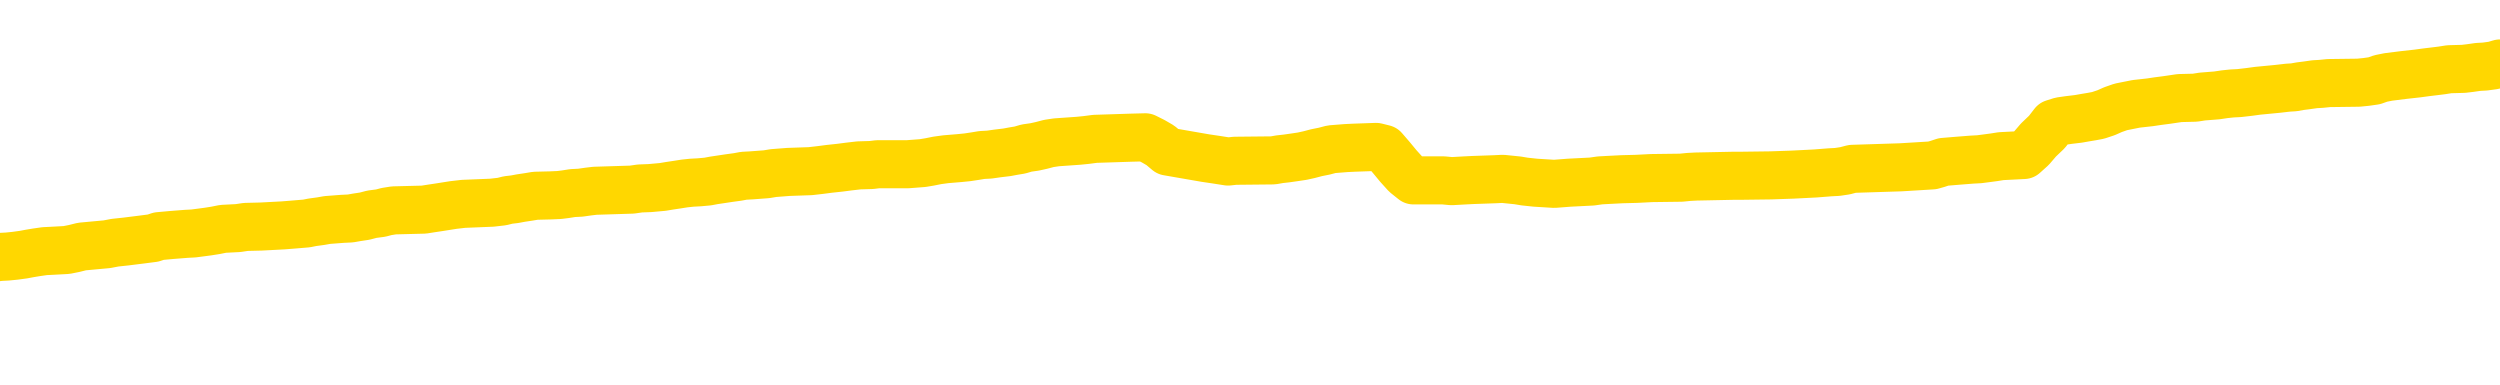 <svg xmlns="http://www.w3.org/2000/svg" version="1.1" viewBox="0 0 6500 1000">
	<path fill="none" stroke="gold" stroke-width="125" stroke-linecap="round" stroke-linejoin="round" d="M0 329191  L-1315627 329191 L-1315443 329189 L-1314953 329186 L-1314659 329185 L-1314348 329182 L-1314113 329181 L-1314060 329178 L-1314001 329175 L-1313848 329173 L-1313807 329170 L-1313674 329169 L-1313382 329167 L-1312841 329167 L-1312231 329166 L-1312183 329166 L-1311543 329164 L-1311510 329164 L-1310984 329164 L-1310852 329163 L-1310461 329160 L-1310133 329157 L-1310016 329154 L-1309805 329151 L-1309088 329151 L-1308518 329149 L-1308411 329149 L-1308236 329148 L-1308015 329145 L-1307613 329143 L-1307588 329140 L-1306660 329137 L-1306572 329134 L-1306490 329131 L-1306420 329128 L-1306123 329127 L-1305971 329124 L-1304080 329125 L-1303980 329125 L-1303717 329125 L-1303424 329127 L-1303282 329124 L-1303033 329124 L-1302998 329122 L-1302839 329121 L-1302376 329118 L-1302123 329116 L-1301911 329113 L-1301659 329112 L-1301310 329110 L-1300383 329107 L-1300289 329104 L-1299879 329103 L-1298708 329100 L-1297519 329098 L-1297426 329095 L-1297399 329092 L-1297133 329089 L-1296834 329086 L-1296705 329083 L-1296668 329080 L-1295853 329080 L-1295469 329082 L-1294409 329083 L-1294347 329083 L-1294082 329113 L-1293611 329142 L-1293419 329170 L-1293155 329198 L-1292818 329197 L-1292683 329195 L-1292227 329194 L-1291484 329192 L-1291466 329191 L-1291301 329188 L-1291233 329188 L-1290717 329186 L-1289688 329186 L-1289492 329185 L-1289003 329183 L-1288641 329182 L-1288233 329182 L-1287847 329183 L-1286144 329183 L-1286046 329183 L-1285974 329183 L-1285912 329183 L-1285728 329182 L-1285392 329182 L-1284751 329181 L-1284674 329179 L-1284613 329179 L-1284426 329178 L-1284347 329178 L-1284170 329176 L-1284150 329175 L-1283920 329175 L-1283533 329173 L-1282644 329173 L-1282604 329172 L-1282516 329170 L-1282489 329167 L-1281481 329166 L-1281331 329163 L-1281307 329161 L-1281174 329160 L-1281134 329158 L-1279876 329157 L-1279818 329157 L-1279278 329155 L-1279226 329155 L-1279179 329155 L-1278784 329154 L-1278645 329152 L-1278445 329151 L-1278298 329151 L-1278133 329151 L-1277857 329152 L-1277498 329152 L-1276945 329151 L-1276301 329149 L-1276042 329146 L-1275888 329145 L-1275487 329143 L-1275447 329142 L-1275326 329140 L-1275265 329142 L-1275251 329142 L-1275157 329142 L-1274864 329140 L-1274712 329134 L-1274382 329131 L-1274304 329128 L-1274228 329127 L-1274002 329122 L-1273935 329119 L-1273707 329116 L-1273655 329113 L-1273490 329112 L-1272484 329110 L-1272301 329109 L-1271750 329107 L-1271357 329104 L-1270960 329103 L-1270110 329100 L-1270031 329098 L-1269452 329097 L-1269011 329097 L-1268770 329095 L-1268613 329095 L-1268212 329092 L-1268191 329092 L-1267746 329091 L-1267341 329089 L-1267205 329086 L-1267030 329083 L-1266894 329080 L-1266643 329077 L-1265643 329076 L-1265561 329074 L-1265426 329073 L-1265387 329071 L-1264497 329070 L-1264282 329068 L-1263838 329067 L-1263721 329065 L-1263664 329064 L-1262988 329064 L-1262888 329062 L-1262859 329062 L-1261517 329061 L-1261111 329059 L-1261072 329058 L-1260144 329056 L-1260045 329055 L-1259912 329053 L-1259508 329052 L-1259482 329050 L-1259389 329049 L-1259173 329047 L-1258762 329044 L-1257608 329041 L-1257316 329038 L-1257288 329035 L-1256680 329034 L-1256429 329031 L-1256410 329029 L-1255480 329028 L-1255429 329025 L-1255307 329023 L-1255289 329020 L-1255133 329019 L-1254958 329016 L-1254821 329014 L-1254765 329013 L-1254657 329011 L-1254572 329010 L-1254339 329008 L-1254264 329007 L-1253955 329005 L-1253837 329004 L-1253668 329003 L-1253576 329001 L-1253474 329001 L-1253450 329000 L-1253373 329000 L-1253275 328997 L-1252909 328995 L-1252804 328994 L-1252300 328992 L-1251849 328991 L-1251810 328989 L-1251786 328988 L-1251746 328986 L-1251617 328985 L-1251516 328983 L-1251075 328982 L-1250792 328980 L-1250200 328979 L-1250070 328977 L-1249795 328974 L-1249643 328973 L-1249489 328971 L-1249404 328968 L-1249326 328967 L-1249140 328965 L-1249090 328965 L-1249062 328964 L-1248983 328962 L-1248960 328961 L-1248676 328958 L-1248072 328955 L-1247077 328953 L-1246779 328952 L-1246045 328950 L-1245801 328949 L-1245711 328947 L-1245133 328946 L-1244435 328944 L-1243683 328943 L-1243364 328941 L-1242981 328938 L-1242904 328937 L-1242270 328935 L-1242084 328934 L-1241997 328934 L-1241867 328934 L-1241554 328932 L-1241505 328931 L-1241363 328929 L-1241341 328928 L-1240374 328926 L-1239828 328925 L-1239350 328925 L-1239289 328925 L-1238965 328925 L-1238944 328923 L-1238881 328923 L-1238671 328922 L-1238594 328920 L-1238540 328919 L-1238517 328917 L-1238478 328916 L-1238462 328914 L-1237705 328913 L-1237689 328911 L-1236889 328910 L-1236737 328908 L-1235831 328907 L-1235325 328905 L-1235096 328902 L-1235055 328902 L-1234939 328901 L-1234763 328899 L-1234009 328901 L-1233874 328899 L-1233710 328898 L-1233392 328896 L-1233215 328893 L-1232193 328890 L-1232170 328887 L-1231919 328886 L-1231706 328883 L-1231072 328881 L-1230834 328878 L-1230801 328875 L-1230623 328872 L-1230543 328869 L-1230453 328868 L-1230389 328865 L-1229949 328862 L-1229925 328860 L-1229384 328859 L-1229128 328857 L-1228634 328856 L-1227756 328854 L-1227720 328853 L-1227667 328851 L-1227626 328850 L-1227509 328848 L-1227232 328847 L-1227025 328844 L-1226828 328841 L-1226805 328838 L-1226754 328835 L-1226715 328833 L-1226637 328832 L-1226040 328829 L-1225979 328828 L-1225876 328826 L-1225722 328825 L-1225090 328823 L-1224409 328822 L-1224106 328819 L-1223760 328817 L-1223562 328816 L-1223514 328813 L-1223193 328811 L-1222566 328810 L-1222419 328808 L-1222383 328807 L-1222325 328805 L-1222248 328802 L-1222007 328802 L-1221919 328801 L-1221825 328799 L-1221531 328798 L-1221397 328796 L-1221337 328795 L-1221300 328792 L-1221027 328792 L-1220021 328790 L-1219846 328789 L-1219795 328789 L-1219502 328787 L-1219310 328784 L-1218977 328783 L-1218470 328781 L-1217908 328778 L-1217893 328775 L-1217877 328774 L-1217776 328771 L-1217662 328768 L-1217623 328765 L-1217585 328763 L-1217519 328763 L-1217491 328762 L-1217352 328763 L-1217060 328763 L-1217009 328763 L-1216904 328763 L-1216640 328762 L-1216175 328760 L-1216030 328760 L-1215976 328757 L-1215919 328756 L-1215728 328754 L-1215362 328753 L-1215148 328753 L-1214953 328753 L-1214895 328753 L-1214836 328750 L-1214682 328748 L-1214413 328747 L-1213983 328754 L-1213968 328754 L-1213891 328753 L-1213826 328751 L-1213697 328741 L-1213673 328739 L-1213389 328738 L-1213342 328736 L-1213287 328735 L-1212825 328733 L-1212786 328733 L-1212745 328732 L-1212555 328730 L-1212074 328729 L-1211587 328727 L-1211571 328726 L-1211533 328724 L-1211276 328723 L-1211199 328720 L-1210969 328718 L-1210953 328715 L-1210659 328712 L-1210216 328711 L-1209769 328709 L-1209265 328708 L-1209111 328706 L-1208825 328705 L-1208784 328702 L-1208453 328700 L-1208231 328699 L-1207714 328696 L-1207639 328694 L-1207391 328691 L-1207196 328688 L-1207136 328687 L-1206360 328685 L-1206286 328685 L-1206055 328684 L-1206039 328684 L-1205977 328682 L-1205781 328681 L-1205317 328681 L-1205294 328679 L-1205164 328679 L-1203863 328679 L-1203847 328679 L-1203770 328678 L-1203676 328678 L-1203459 328678 L-1203306 328676 L-1203128 328678 L-1203074 328679 L-1202787 328681 L-1202748 328681 L-1202378 328681 L-1201938 328681 L-1201755 328681 L-1201434 328679 L-1201139 328679 L-1200693 328676 L-1200621 328675 L-1200158 328672 L-1199721 328670 L-1199539 328669 L-1198084 328666 L-1197953 328664 L-1197495 328661 L-1197269 328660 L-1196883 328657 L-1196366 328654 L-1195412 328651 L-1194618 328648 L-1193944 328647 L-1193518 328644 L-1193207 328642 L-1192977 328638 L-1192294 328633 L-1192281 328629 L-1192071 328623 L-1192049 328621 L-1191874 328618 L-1190924 328617 L-1190656 328614 L-1189841 328612 L-1189530 328609 L-1189493 328608 L-1189436 328605 L-1188819 328603 L-1188181 328600 L-1186555 328599 L-1185881 328597 L-1185239 328597 L-1185161 328597 L-1185105 328597 L-1185069 328597 L-1185041 328596 L-1184929 328593 L-1184911 328591 L-1184888 328590 L-1184735 328588 L-1184681 328585 L-1184603 328584 L-1184484 328582 L-1184387 328581 L-1184269 328579 L-1184000 328576 L-1183730 328575 L-1183713 328572 L-1183513 328570 L-1183366 328567 L-1183139 328566 L-1183005 328564 L-1182696 328563 L-1182636 328561 L-1182283 328558 L-1181934 328557 L-1181834 328555 L-1181769 328552 L-1181709 328551 L-1181325 328548 L-1180944 328546 L-1180840 328545 L-1180579 328543 L-1180308 328540 L-1180149 328539 L-1180117 328537 L-1180055 328536 L-1179913 328534 L-1179729 328533 L-1179685 328531 L-1179397 328531 L-1179381 328530 L-1179148 328530 L-1179087 328528 L-1179048 328528 L-1178469 328527 L-1178335 328525 L-1178312 328519 L-1178293 328509 L-1178276 328497 L-1178259 328485 L-1178236 328473 L-1178219 328464 L-1178198 328454 L-1178181 328443 L-1178158 328437 L-1178141 328431 L-1178120 328427 L-1178103 328424 L-1178054 328419 L-1177982 328415 L-1177947 328407 L-1177923 328401 L-1177888 328395 L-1177846 328389 L-1177809 328386 L-1177794 328380 L-1177769 328376 L-1177732 328373 L-1177715 328368 L-1177692 328365 L-1177675 328362 L-1177656 328359 L-1177640 328356 L-1177611 328352 L-1177585 328347 L-1177539 328346 L-1177523 328343 L-1177481 328341 L-1177433 328338 L-1177362 328335 L-1177347 328332 L-1177331 328329 L-1177269 328328 L-1177230 328326 L-1177190 328325 L-1177024 328323 L-1176959 328322 L-1176943 328320 L-1176899 328317 L-1176841 328316 L-1176628 328314 L-1176595 328313 L-1176552 328311 L-1176474 328310 L-1175937 328308 L-1175859 328307 L-1175754 328304 L-1175666 328302 L-1175489 328301 L-1175139 328299 L-1174983 328298 L-1174545 328297 L-1174388 328295 L-1174259 328294 L-1173555 328291 L-1173354 328289 L-1172393 328286 L-1171911 328285 L-1171812 328285 L-1171719 328283 L-1171474 328282 L-1171401 328280 L-1170958 328277 L-1170862 328276 L-1170847 328274 L-1170831 328273 L-1170806 328271 L-1170340 328270 L-1170123 328268 L-1169984 328267 L-1169690 328265 L-1169601 328264 L-1169560 328262 L-1169530 328261 L-1169358 328259 L-1169299 328258 L-1169223 328256 L-1169142 328255 L-1169072 328255 L-1168763 328253 L-1168678 328252 L-1168464 328250 L-1168429 328249 L-1167746 328247 L-1167647 328246 L-1167442 328244 L-1167395 328243 L-1167117 328241 L-1167055 328240 L-1167038 328237 L-1166960 328235 L-1166651 328232 L-1166627 328231 L-1166573 328228 L-1166550 328226 L-1166428 328225 L-1166292 328222 L-1166048 328220 L-1165922 328220 L-1165276 328219 L-1165260 328219 L-1165235 328219 L-1165054 328216 L-1164978 328214 L-1164887 328213 L-1164459 328211 L-1164043 328210 L-1163650 328207 L-1163571 328205 L-1163552 328204 L-1163189 328202 L-1162953 328201 L-1162724 328199 L-1162411 328198 L-1162333 328196 L-1162253 328193 L-1162075 328190 L-1162059 328189 L-1161793 328186 L-1161713 328184 L-1161483 328183 L-1161257 328181 L-1160942 328181 L-1160766 328180 L-1160405 328180 L-1160014 328178 L-1159944 328175 L-1159880 328174 L-1159740 328171 L-1159688 328169 L-1159587 328166 L-1159085 328165 L-1158887 328163 L-1158641 328162 L-1158455 328160 L-1158156 328159 L-1158080 328157 L-1157914 328154 L-1157029 328153 L-1157001 328150 L-1156878 328147 L-1156299 328145 L-1156221 328144 L-1155508 328144 L-1155196 328144 L-1154983 328144 L-1154966 328144 L-1154579 328144 L-1154054 328141 L-1153608 328139 L-1153278 328138 L-1153126 328136 L-1152800 328136 L-1152621 328135 L-1152540 328135 L-1152334 328132 L-1152158 328130 L-1151229 328129 L-1150340 328127 L-1150301 328126 L-1150073 328126 L-1149694 328124 L-1148906 328123 L-1148672 328121 L-1148596 328120 L-1148238 328119 L-1147667 328116 L-1147400 328114 L-1147013 328113 L-1146910 328113 L-1146740 328113 L-1146121 328113 L-1145910 328113 L-1145602 328113 L-1145549 328111 L-1145421 328110 L-1145368 328108 L-1145249 328107 L-1144913 328104 L-1143954 328102 L-1143822 328099 L-1143620 328098 L-1142989 328096 L-1142678 328095 L-1142264 328093 L-1142237 328092 L-1142091 328090 L-1141671 328089 L-1140338 328089 L-1140292 328087 L-1140163 328084 L-1140146 328083 L-1139568 328080 L-1139363 328078 L-1139333 328077 L-1139292 328075 L-1139235 328074 L-1139197 328072 L-1139119 328071 L-1138976 328069 L-1138522 328068 L-1138403 328066 L-1138118 328065 L-1137746 328063 L-1137649 328062 L-1137323 328060 L-1136968 328059 L-1136798 328057 L-1136751 328056 L-1136642 328054 L-1136553 328053 L-1136525 328051 L-1136449 328048 L-1136145 328047 L-1136111 328044 L-1136040 328042 L-1135672 328041 L-1135336 328039 L-1135255 328039 L-1135036 328038 L-1134864 328036 L-1134837 328035 L-1134339 328033 L-1133790 328030 L-1132910 328029 L-1132811 328026 L-1132734 328024 L-1132460 328023 L-1132213 328020 L-1132139 328018 L-1132077 328015 L-1131958 328014 L-1131916 328012 L-1131806 328011 L-1131729 328008 L-1131028 328006 L-1130783 328005 L-1130743 328003 L-1130587 328002 L-1129987 328002 L-1129761 328002 L-1129669 328002 L-1129193 328002 L-1128596 327999 L-1128076 327997 L-1128055 327996 L-1127910 327994 L-1127590 327994 L-1127048 327994 L-1126816 327994 L-1126645 327994 L-1126159 327993 L-1125931 327991 L-1125846 327990 L-1125500 327988 L-1125174 327988 L-1124651 327987 L-1124324 327985 L-1123723 327984 L-1123526 327981 L-1123474 327979 L-1123433 327978 L-1123152 327976 L-1122468 327973 L-1122158 327972 L-1122133 327969 L-1121941 327967 L-1121719 327966 L-1121633 327964 L-1120969 327961 L-1120945 327960 L-1120723 327957 L-1120393 327955 L-1120041 327952 L-1119836 327951 L-1119604 327948 L-1119346 327946 L-1119156 327943 L-1119109 327942 L-1118882 327941 L-1118847 327939 L-1118691 327938 L-1118476 327936 L-1118303 327935 L-1118212 327933 L-1117935 327932 L-1117691 327930 L-1117375 327929 L-1116949 327929 L-1116912 327929 L-1116429 327929 L-1116195 327929 L-1115983 327927 L-1115757 327926 L-1115207 327926 L-1114960 327924 L-1114126 327924 L-1114070 327923 L-1114049 327921 L-1113891 327920 L-1113429 327918 L-1113389 327917 L-1113049 327914 L-1112915 327912 L-1112693 327911 L-1112120 327909 L-1111649 327908 L-1111454 327906 L-1111261 327905 L-1111072 327903 L-1110970 327902 L-1110602 327900 L-1110555 327899 L-1110474 327897 L-1109180 327896 L-1109132 327894 L-1108864 327894 L-1108719 327894 L-1108168 327894 L-1108051 327893 L-1107969 327891 L-1107610 327890 L-1107386 327888 L-1107105 327887 L-1106776 327884 L-1106268 327882 L-1106155 327881 L-1106077 327879 L-1105912 327878 L-1105618 327878 L-1105149 327878 L-1104953 327879 L-1104902 327879 L-1104252 327878 L-1104130 327876 L-1103676 327876 L-1103641 327875 L-1103172 327873 L-1103062 327872 L-1103045 327870 L-1102829 327870 L-1102648 327869 L-1102117 327869 L-1101087 327869 L-1100888 327867 L-1100429 327866 L-1099481 327863 L-1099382 327861 L-1099028 327858 L-1098968 327857 L-1098953 327855 L-1098918 327854 L-1098549 327852 L-1098429 327851 L-1098187 327849 L-1098023 327848 L-1097835 327846 L-1097715 327845 L-1096644 327842 L-1095786 327840 L-1095574 327837 L-1095476 327836 L-1095302 327833 L-1094969 327831 L-1094897 327830 L-1094840 327828 L-1094664 327828 L-1094275 327827 L-1094040 327825 L-1093929 327824 L-1093812 327822 L-1092831 327821 L-1092805 327819 L-1092211 327816 L-1092179 327816 L-1092030 327815 L-1091746 327813 L-1090834 327813 L-1089888 327813 L-1089735 327812 L-1089632 327812 L-1089500 327810 L-1089357 327809 L-1089331 327807 L-1089217 327806 L-1088998 327804 L-1088317 327803 L-1088188 327801 L-1087884 327800 L-1087644 327797 L-1087312 327795 L-1086673 327794 L-1086331 327791 L-1086269 327789 L-1086113 327789 L-1085192 327789 L-1084721 327789 L-1084678 327789 L-1084665 327788 L-1084624 327786 L-1084601 327785 L-1084575 327783 L-1084431 327782 L-1084008 327780 L-1083673 327780 L-1083482 327779 L-1083053 327779 L-1082865 327777 L-1082476 327774 L-1081942 327773 L-1081569 327771 L-1081548 327771 L-1081298 327770 L-1081180 327768 L-1081104 327767 L-1080968 327766 L-1080929 327764 L-1080849 327763 L-1080454 327761 L-1079959 327760 L-1079847 327757 L-1079674 327755 L-1079365 327754 L-1078918 327752 L-1078595 327751 L-1078452 327748 L-1078025 327745 L-1077872 327742 L-1077817 327739 L-1077003 327737 L-1076983 327736 L-1076611 327734 L-1076555 327734 L-1075426 327733 L-1075358 327733 L-1074799 327731 L-1074605 327730 L-1074468 327728 L-1074235 327727 L-1073888 327725 L-1073853 327722 L-1073818 327721 L-1073750 327718 L-1073401 327716 L-1073229 327715 L-1072744 327713 L-1072727 327712 L-1072402 327710 L-1072245 327709 L-1071104 327706 L-1071079 327704 L-1070887 327701 L-1070694 327700 L-1070444 327698 L-1070427 327697 L-1069406 327695 L-1069109 327694 L-1069033 327692 L-1068897 327689 L-1068721 327688 L-1068145 327685 L-1067929 327683 L-1067865 327682 L-1067735 327680 L-1067698 327677 L-1067174 327676 L-1067037 328265 L-1067022 328265 L-1066999 328265 L-1066979 328265 L-1066752 327674 L-1065976 327674 L-1065935 327674 L-1065567 327674 L-1065488 327673 L-1065436 327671 L-1064763 327670 L-1064021 327668 L-1063596 327668 L-1063148 327667 L-1062087 327665 L-1061775 327662 L-1061365 327662 L-1061293 327661 L-1060769 327661 L-1060674 327661 L-1060656 327661 L-1060211 327659 L-1060026 327656 L-1059246 327653 L-1058573 327652 L-1058161 327647 L-1057929 327644 L-1057789 327643 L-1057707 327640 L-1057687 327638 L-1057611 327638 L-1057483 327637 L-1057166 327638 L-1056941 327638 L-1056616 327637 L-1056554 327637 L-1056184 327637 L-1056151 327637 L-1055943 327637 L-1055275 327637 L-1055198 327637 L-1055040 327634 L-1054929 327634 L-1054603 327632 L-1054448 327631 L-1054107 327631 L-1054050 327628 L-1053711 327625 L-1053508 327623 L-1053455 327620 L-1052079 327619 L-1051949 327617 L-1051515 327616 L-1051195 327614 L-1050367 327611 L-1050244 327610 L-1049513 327607 L-1049357 327604 L-1049317 327602 L-1049263 327601 L-1049240 327599 L-1049126 327598 L-1048829 327596 L-1048539 327595 L-1048485 327593 L-1048364 327592 L-1048334 327590 L-1048235 327589 L-1047791 327589 L-1047639 327588 L-1046803 327588 L-1046261 327586 L-1045927 327586 L-1045911 327585 L-1045835 327583 L-1045719 327582 L-1045525 327580 L-1045260 327579 L-1044426 327577 L-1044330 327576 L-1043808 327574 L-1043766 327573 L-1043667 327571 L-1042839 327571 L-1042704 327570 L-1042365 327570 L-1041811 327568 L-1041431 327567 L-1041268 327565 L-1040958 327564 L-1040146 327562 L-1039840 327561 L-1039571 327561 L-1039250 327561 L-1038929 327562 L-1038653 327562 L-1037825 327559 L-1037730 327558 L-1037637 327553 L-1037533 327549 L-1037146 327544 L-1036666 327541 L-1036649 327540 L-1036531 327538 L-1036163 327535 L-1036068 327534 L-1035234 327531 L-1035157 327529 L-1034858 327528 L-1034767 327526 L-1034360 327523 L-1034249 327520 L-1033550 327519 L-1033077 327517 L-1033017 327516 L-1032798 327513 L-1032524 327511 L-1032411 327510 L-1031384 327508 L-1030997 327507 L-1030977 327505 L-1030644 327504 L-1030400 327502 L-1029966 327501 L-1029856 327499 L-1029739 327498 L-1029287 327495 L-1028697 327493 L-1028360 327492 L-1026467 327490 L-1026354 327487 L-1026142 327486 L-1024824 327484 L-1024717 327148 L-1024651 326816 L-1024615 326509 L-1024553 326509 L-1024054 326843 L-1023379 327172 L-1023357 327475 L-1023086 327472 L-1022118 327472 L-1021429 327471 L-1021267 327469 L-1020726 327468 L-1020636 327466 L-1019617 327465 L-1018669 327462 L-1018304 327463 L-1018201 327465 L-1017613 327465 L-1017553 327465 L-1017453 327463 L-1017012 327460 L-1016905 327459 L-1016463 327457 L-1015463 327453 L-1015207 327448 L-1015104 327444 L-1014974 327441 L-1014607 327438 L-1014027 327435 L-1013996 327433 L-1013680 327432 L-1011697 327430 L-1011581 327429 L-1011514 327429 L-1011155 327427 L-1009536 327426 L-1009359 327426 L-1009214 327426 L-1008392 327427 L-1008339 327429 L-1008285 327429 L-1007851 327429 L-1006870 327430 L-1006796 327430 L-1005712 327429 L-1005499 327429 L-1004782 327426 L-1004394 327424 L-1004175 327421 L-1003856 327418 L-1003362 327415 L-1003234 327414 L-1003005 327411 L-1002773 327408 L-1002714 327407 L-1002424 327405 L-1002152 327402 L-1001122 327401 L-999457 327399 L-999038 327398 L-998901 327396 L-998745 327396 L-998439 327395 L-998211 327392 L-998053 327390 L-997894 327387 L-997724 327384 L-997677 327383 L-997624 327381 L-997602 327381 L-997216 327380 L-996966 327380 L-996696 327380 L-996535 327380 L-996445 327380 L-994787 327380 L-994621 327381 L-994241 327380 L-993781 327380 L-993172 327377 L-992079 327375 L-991647 327374 L-991616 327372 L-991554 327371 L-991536 327369 L-989833 327368 L-989791 327366 L-989324 327365 L-989137 327363 L-989105 327360 L-988510 327359 L-988460 327357 L-988137 327356 L-988087 327354 L-987876 327353 L-987858 327351 L-987592 327348 L-987539 327347 L-987070 327345 L-986560 327342 L-986481 327342 L-986187 327341 L-986171 327339 L-986132 327338 L-986061 327336 L-985904 327335 L-984958 327335 L-984901 327335 L-984380 327335 L-984188 327333 L-984087 327333 L-983861 327332 L-983351 327332 L-982963 327372 L-982894 327372 L-982545 327371 L-982188 327369 L-981060 327326 L-981008 327323 L-980782 327321 L-980748 327320 L-980623 327317 L-980525 327317 L-980260 327317 L-979519 327318 L-978941 327318 L-978648 327318 L-977942 327318 L-977763 327317 L-977740 327317 L-977104 327315 L-976792 327314 L-976396 327314 L-976366 327312 L-976345 327311 L-976192 327309 L-975507 327309 L-975490 327309 L-975150 327309 L-974878 327308 L-974840 327306 L-974784 327303 L-974762 327302 L-974690 327300 L-974358 327299 L-974252 327297 L-974223 327294 L-974025 327293 L-973873 327291 L-973004 327290 L-972442 327287 L-972426 327287 L-972325 327285 L-972222 327287 L-972076 327287 L-971998 327287 L-971960 327285 L-971904 327284 L-971831 327282 L-971686 327281 L-971204 327281 L-970800 327279 L-969933 327281 L-969913 327281 L-969656 327281 L-969579 327281 L-969550 327279 L-969540 327276 L-969523 327275 L-969230 327273 L-969190 327272 L-969118 327270 L-969045 327269 L-968840 327267 L-968680 327263 L-968378 327258 L-968301 327252 L-968284 327248 L-968067 327245 L-967836 327245 L-967726 327246 L-967356 327248 L-967198 327248 L-966967 327248 L-966798 327248 L-966653 327246 L-966521 327245 L-965245 327242 L-964842 327239 L-964781 327237 L-964664 327235 L-964239 327233 L-964224 327230 L-964162 327229 L-963889 327226 L-963776 327224 L-963494 327221 L-963217 327220 L-962791 327217 L-962769 327215 L-962691 327214 L-962565 327212 L-961979 327211 L-961588 327209 L-961252 327208 L-960663 327206 L-960561 327206 L-960390 327205 L-960254 327205 L-959426 327203 L-958241 327202 L-958205 327200 L-958150 327200 L-957929 327199 L-957724 327199 L-957569 327199 L-957313 327197 L-957236 327196 L-956693 327194 L-956657 327193 L-956408 327191 L-956021 327190 L-955195 327188 L-954837 327187 L-954526 327187 L-954268 327185 L-954045 327184 L-953638 327182 L-953522 327181 L-953339 327179 L-953286 327179 L-953097 327178 L-952926 327176 L-952898 327175 L-952617 327173 L-952307 327172 L-952169 327170 L-951859 327169 L-951665 327169 L-951650 327167 L-950930 327167 L-950797 327164 L-950499 327163 L-950408 327161 L-949808 327161 L-949769 327160 L-949691 327158 L-949071 327157 L-948919 327154 L-948879 327152 L-948568 327151 L-948376 327149 L-948183 327146 L-948127 327143 L-947819 327142 L-947767 327140 L-947712 327142 L-947686 327142 L-947561 327142 L-946751 327140 L-946674 327139 L-946134 327137 L-945865 327136 L-945206 327134 L-944298 327133 L-944057 327131 L-943524 327130 L-943307 327128 L-942200 327130 L-942149 327130 L-941374 327130 L-940826 327128 L-940715 327127 L-940562 327124 L-940507 327122 L-940341 327121 L-939964 327119 L-939517 327118 L-939462 327116 L-939308 327115 L-938628 327113 L-938407 327112 L-937890 327110 L-937041 327107 L-937025 327106 L-935234 327104 L-934679 327103 L-934562 327101 L-933556 327100 L-933520 327098 L-933287 327098 L-933194 327098 L-933154 327098 L-932822 327097 L-932470 327095 L-932205 327092 L-931919 327091 L-931608 327088 L-931354 327085 L-931260 327083 L-930770 327082 L-930563 327080 L-929997 327079 L-929883 327080 L-929531 327079 L-929480 327079 L-929440 327079 L-928837 327076 L-928103 327073 L-927522 327070 L-927286 327067 L-926746 327062 L-926593 327059 L-926091 327058 L-925882 327055 L-925859 327055 L-925800 327054 L-924837 327054 L-924660 327052 L-924218 327051 L-924194 327048 L-924039 327046 L-923957 327046 L-923807 327048 L-923160 327048 L-923110 327046 L-921990 327045 L-921006 327043 L-920944 327042 L-920224 327040 L-919359 327039 L-918980 327037 L-918761 327037 L-918002 327036 L-917950 327034 L-917641 327031 L-916789 327031 L-916596 327030 L-916419 327028 L-916195 327028 L-916068 327027 L-915876 327027 L-915644 327025 L-915474 327027 L-915188 327025 L-914908 327025 L-914825 327024 L-914655 327022 L-914638 327019 L-914484 327018 L-914445 327016 L-913669 327015 L-913593 327015 L-913361 327012 L-912934 327010 L-912588 327009 L-912005 327007 L-911736 327007 L-911478 327007 L-911348 327004 L-911332 327003 L-911218 327001 L-911194 327000 L-910960 326998 L-910924 326997 L-909608 326997 L-909552 326995 L-908873 326992 L-908301 326992 L-908175 326992 L-908022 326992 L-907945 326992 L-907633 326989 L-907360 326988 L-907271 326985 L-907169 326985 L-906242 326983 L-906165 326983 L-905801 326983 L-905777 326982 L-905740 326980 L-904965 326977 L-904873 326976 L-904733 326974 L-904331 326973 L-904070 326973 L-903826 326974 L-903612 326973 L-903532 326973 L-903455 326973 L-903379 326973 L-903192 326974 L-903125 326974 L-902876 326974 L-902821 326973 L-902683 326971 L-902604 326968 L-902490 326967 L-902267 326965 L-902103 326964 L-902062 326962 L-901892 326961 L-901522 326959 L-901507 326958 L-901391 326956 L-900669 326955 L-900633 326953 L-900501 326953 L-900153 326952 L-899741 326952 L-899705 326952 L-899627 326950 L-899588 326949 L-899224 326947 L-899020 326946 L-899005 326944 L-898659 326943 L-898311 326943 L-897985 326943 L-897884 326941 L-897731 326941 L-897536 326940 L-897305 326940 L-897212 326940 L-897057 326940 L-896979 326940 L-896939 326938 L-896825 326937 L-896802 326935 L-896551 326935 L-896412 326932 L-895834 326928 L-895006 326925 L-894519 326922 L-894397 326920 L-894359 326919 L-894346 326917 L-894194 326914 L-894093 326911 L-893860 326910 L-893470 326907 L-893165 326905 L-893150 326904 L-892979 326902 L-892740 326899 L-892144 326899 L-891540 326898 L-891501 326898 L-891460 326898 L-891307 326896 L-891254 326895 L-891191 326893 L-891123 326892 L-891068 326889 L-891043 326887 L-890996 326886 L-890902 326883 L-890765 326881 L-890611 326880 L-890479 326879 L-890439 326879 L-890403 326877 L-890341 326876 L-890068 326873 L-889753 326871 L-889712 326868 L-889627 326867 L-889450 326865 L-889212 326864 L-888855 326862 L-888825 326861 L-888256 326859 L-888133 326858 L-887897 326856 L-887874 326856 L-887593 326855 L-887307 326855 L-887052 326855 L-886480 326853 L-886183 326852 L-886107 326850 L-885408 326849 L-885330 326847 L-885295 326846 L-885269 326844 L-885218 326841 L-885024 326840 L-884883 326837 L-884848 326835 L-884807 326834 L-884212 326832 L-883980 326831 L-883696 326841 L-883642 326850 L-883568 326861 L-883490 326870 L-883254 326867 L-883010 326865 L-882874 326864 L-882768 326862 L-882688 326861 L-882301 326858 L-882174 326856 L-882021 326855 L-881984 326853 L-881838 326852 L-881616 326850 L-881442 326849 L-881373 326847 L-880552 326844 L-880536 326844 L-880241 326843 L-879453 326841 L-879143 326841 L-878997 326840 L-878769 326838 L-878568 326835 L-877631 326834 L-877595 326832 L-877572 326831 L-877531 326828 L-877263 326826 L-876666 326825 L-876602 326823 L-876567 326822 L-876550 326820 L-875855 326820 L-875654 326820 L-875622 326820 L-875288 326820 L-875180 326819 L-874556 326816 L-874052 326814 L-874014 326811 L-873572 326811 L-873476 326810 L-873317 326810 L-873004 326810 L-872992 326810 L-872551 326811 L-872070 326813 L-871940 326813 L-871620 326813 L-871552 326811 L-871248 326811 L-871072 326810 L-870878 326808 L-870636 326805 L-870438 326802 L-870412 326799 L-869834 326798 L-869764 326796 L-869355 326795 L-869300 326793 L-869254 326792 L-868890 326790 L-868744 326789 L-868539 326787 L-868442 326787 L-868287 326786 L-868226 326784 L-868078 326781 L-867977 326780 L-867421 326780 L-867398 326783 L-867226 326784 L-866684 326786 L-866623 326786 L-866569 326783 L-866541 326780 L-866470 326778 L-866453 326775 L-866390 326774 L-866353 326771 L-866199 326769 L-865873 326768 L-865307 326766 L-865292 326765 L-865230 326762 L-865129 326759 L-865083 326759 L-864840 326757 L-864418 326757 L-864263 326757 L-862521 326754 L-861980 326753 L-861036 326751 L-860627 326750 L-860086 326747 L-859890 326745 L-859721 326744 L-859425 326742 L-859311 326741 L-859295 326741 L-859141 326739 L-859001 326738 L-858924 326735 L-858792 326735 L-858444 326735 L-858074 326736 L-857476 326736 L-857300 326736 L-857144 326735 L-856875 326733 L-856723 326733 L-856432 326738 L-856408 326741 L-856326 326744 L-856098 326747 L-855398 326745 L-855272 326744 L-854840 326742 L-854746 326741 L-853541 326741 L-853492 326739 L-853199 326739 L-852795 326738 L-852520 326735 L-852500 326733 L-852383 326732 L-852307 326730 L-852125 326729 L-851645 326727 L-851194 326724 L-850784 326723 L-850753 326721 L-850335 326720 L-850221 326720 L-850103 326720 L-850087 326720 L-849893 326718 L-849872 326715 L-849639 326714 L-849196 326712 L-848877 326709 L-848412 326709 L-848246 326708 L-848092 326706 L-847936 326706 L-847482 326706 L-847163 326706 L-847108 326708 L-846737 326708 L-846699 326709 L-846373 326709 L-846256 326708 L-846158 326706 L-845832 326704 L-845444 326702 L-845184 326701 L-844825 326698 L-844569 326696 L-842399 326695 L-842349 326693 L-842327 326692 L-841915 326692 L-841854 326692 L-841783 326693 L-841553 326693 L-841242 326692 L-840939 326689 L-840894 326687 L-840586 326686 L-840453 326684 L-840237 326683 L-839525 326681 L-839370 326681 L-839231 326680 L-839083 326680 L-839061 326680 L-838867 326678 L-838842 326677 L-838751 326675 L-838729 326674 L-838712 326672 L-838612 326671 L-837684 326669 L-837226 326669 L-836134 326666 L-835711 326666 L-835307 326665 L-835269 326663 L-835015 326662 L-834241 326659 L-834224 326657 L-834200 326656 L-834007 326654 L-833270 326653 L-833001 326651 L-832961 326650 L-832562 326647 L-832537 326645 L-831748 326644 L-831068 326642 L-829697 326641 L-829427 326639 L-829378 326638 L-828840 326635 L-828807 326633 L-828706 326630 L-828382 326629 L-828302 326627 L-828034 326627 L-827121 326626 L-826982 326626 L-826733 326623 L-826188 326623 L-825766 326621 L-825573 326620 L-825557 326620 L-825420 326617 L-825326 326615 L-825198 326614 L-824938 326612 L-824914 326609 L-824822 326608 L-824512 326606 L-824452 326605 L-824335 326605 L-823985 326605 L-823174 326605 L-822943 326602 L-822114 326602 L-821882 326599 L-821665 326597 L-821147 326597 L-820509 326596 L-820093 326594 L-819770 326593 L-819290 326591 L-818864 326591 L-818803 326590 L-818454 326590 L-818414 326588 L-818400 326587 L-818300 326584 L-818255 326584 L-817770 326582 L-816968 326582 L-816634 326582 L-815552 326581 L-815072 326579 L-815050 326578 L-814909 326576 L-814354 326575 L-813657 326573 L-813348 326572 L-813126 326570 L-813022 326569 L-812919 326566 L-812248 326564 L-812154 326563 L-812132 326563 L-812055 326561 L-811877 326561 L-811705 326561 L-811524 326560 L-811511 326558 L-811434 326557 L-811270 326555 L-810755 326554 L-810739 326552 L-810599 326552 L-810236 326551 L-810212 326551 L-810081 326549 L-810057 326548 L-809695 326546 L-809169 326543 L-809075 326542 L-808860 326539 L-808766 326537 L-808742 326536 L-808277 326534 L-808200 326534 L-807798 326533 L-807348 326533 L-806096 326531 L-806057 326530 L-805626 326528 L-805593 326527 L-804874 326526 L-804698 326524 L-804562 326523 L-804255 326521 L-804200 326520 L-804176 326517 L-804159 326514 L-803985 326512 L-803795 326511 L-803288 326511 L-802914 326499 L-802576 326485 L-802537 326473 L-801818 326463 L-801724 326461 L-801686 326460 L-801144 326460 L-801121 326458 L-800718 326457 L-800293 326455 L-800022 326455 L-799842 326454 L-799596 326451 L-799573 326449 L-799516 326446 L-798900 326445 L-798397 326443 L-798010 326443 L-797391 326445 L-797175 326445 L-797020 326446 L-795727 326443 L-795628 326442 L-795186 326439 L-794854 326437 L-794554 326434 L-794311 326433 L-793577 326430 L-792997 326428 L-792168 326427 L-792068 326425 L-791510 326424 L-791372 326422 L-789730 326421 L-789669 326421 L-789575 326421 L-788608 326421 L-788431 326419 L-788144 326419 L-787926 326419 L-787848 326418 L-787577 326418 L-787461 326416 L-787308 326415 L-786998 326413 L-786920 326412 L-786829 326412 L-786751 326410 L-786635 326410 L-786456 326409 L-786364 326407 L-786326 326406 L-785823 326406 L-785604 326404 L-785474 326404 L-785319 326403 L-785265 326401 L-785140 326401 L-784755 326400 L-784247 326398 L-784175 326397 L-783694 326395 L-783617 326394 L-783517 326394 L-783284 326392 L-782819 326392 L-782589 326392 L-782572 326392 L-782340 326392 L-782186 326392 L-782124 326392 L-781931 326391 L-781660 326388 L-780909 326386 L-779956 326386 L-779919 326385 L-779695 326385 L-779255 326385 L-778974 326382 L-778626 326380 L-777557 326379 L-776629 326379 L-776498 326379 L-776451 326379 L-776382 326377 L-776227 326377 L-776150 326374 L-775976 326371 L-775541 326368 L-775337 326367 L-775277 326364 L-774695 326362 L-774540 326359 L-774425 326358 L-774384 326356 L-774215 326355 L-774078 326353 L-773867 326350 L-773790 326349 L-773766 326348 L-773558 326345 L-773148 326343 L-773123 326342 L-772900 326340 L-772755 326339 L-772720 326337 L-772707 326336 L-772684 326334 L-772451 326333 L-772265 326331 L-772048 326330 L-772023 326328 L-771333 326327 L-771230 326325 L-771194 326324 L-771174 326322 L-770979 326321 L-770926 326319 L-770809 326316 L-770728 326316 L-770617 326315 L-770302 326313 L-769843 326312 L-769588 326310 L-769354 326307 L-769224 326306 L-768871 326304 L-768812 326303 L-768659 326301 L-768087 326298 L-768001 326297 L-767847 326294 L-767552 326291 L-767181 326288 L-766878 326285 L-766802 326283 L-766397 326282 L-766229 326282 L-766085 326282 L-765545 326282 L-765484 326282 L-765468 326279 L-765302 326277 L-765096 326276 L-765022 326276 L-764929 326274 L-764519 326273 L-764504 326271 L-764480 326271 L-764287 326270 L-764210 326283 L-764040 326297 L-763977 326309 L-763962 326322 L-763447 326321 L-763226 326319 L-762607 326316 L-762354 326315 L-762160 326313 L-762120 326312 L-762047 326312 L-761982 326312 L-761331 326312 L-761292 326313 L-761118 326313 L-761052 326313 L-760378 326313 L-759989 326310 L-759728 326309 L-759490 326307 L-759412 326304 L-759396 326301 L-759194 326300 L-758824 326297 L-758598 326295 L-757963 326294 L-757943 326294 L-757555 326292 L-757462 326292 L-757404 326291 L-757128 326289 L-756818 326289 L-756741 326288 L-755890 326289 L-755547 326297 L-755110 326306 L-754676 326313 L-754181 326321 L-754032 326319 L-753763 326321 L-752525 326322 L-752469 326325 L-750705 326327 L-750515 326325 L-749504 326324 L-749353 326322 L-748978 326325 L-748657 326328 L-748052 326331 L-747982 326334 L-747805 326333 L-746976 326331 L-746838 326330 L-746451 326328 L-746266 326327 L-746223 326325 L-746103 326324 L-745893 326322 L-745446 326319 L-745097 326318 L-744965 326316 L-744556 326315 L-744206 326315 L-743921 326313 L-743727 326312 L-743572 326312 L-743409 326310 L-743340 326309 L-743241 326309 L-743007 326307 L-742891 326307 L-742837 326306 L-742296 326306 L-741831 326304 L-740649 326304 L-740516 326304 L-740491 326304 L-740439 326304 L-739771 326304 L-738736 326301 L-738542 326300 L-738363 326298 L-738211 326298 L-738170 326297 L-738156 326297 L-738094 326295 L-737769 326294 L-736608 326292 L-736415 326291 L-736237 326289 L-735123 326288 L-734264 326286 L-734157 326286 L-733684 326285 L-733491 326285 L-731169 326283 L-731092 326282 L-730971 326279 L-730936 326277 L-730899 326274 L-730804 326270 L-730589 326267 L-730008 326264 L-729621 326262 L-728848 326261 L-728770 326259 L-728073 326259 L-727532 326259 L-727491 326258 L-727361 326258 L-726897 326256 L-726858 326255 L-726723 326253 L-726355 326252 L-726326 326250 L-726176 326250 L-725775 326249 L-723951 326250 L-723144 326249 L-722425 326249 L-722409 326249 L-722095 326246 L-721533 326244 L-721032 326243 L-720513 326241 L-720491 326240 L-718748 326238 L-718579 326237 L-718383 326235 L-717489 326234 L-716970 326231 L-716760 326229 L-716502 326228 L-715793 326226 L-714842 326225 L-714184 326223 L-714145 326220 L-713858 326219 L-713776 326217 L-713680 326217 L-713548 326216 L-713471 326216 L-712736 326216 L-712399 326214 L-712349 326216 L-712094 326216 L-711808 326214 L-711382 326214 L-710802 326213 L-710543 326213 L-710391 326211 L-710144 326211 L-710105 326211 L-709308 326210 L-709271 326208 L-709094 326208 L-708684 326205 L-708456 326205 L-708379 326205 L-708248 326205 L-708132 326204 L-707784 326202 L-707720 326201 L-707568 326199 L-706827 326198 L-706716 326196 L-706546 326195 L-706507 326193 L-706212 326193 L-705811 326193 L-705634 326193 L-705540 326193 L-705230 326192 L-704429 326190 L-703970 326187 L-703450 326186 L-702962 326184 L-702266 326183 L-701220 326181 L-700951 326181 L-700897 326180 L-700737 326180 L-700485 326180 L-700239 326178 L-700160 326177 L-699946 326174 L-699634 326173 L-699170 326170 L-699156 326168 L-698860 326168 L-698846 326167 L-697855 326165 L-697183 326164 L-696848 326161 L-696232 326161 L-696095 326159 L-695456 326158 L-695326 326156 L-694374 326153 L-694275 326150 L-693716 326149 L-693307 326149 L-692879 326149 L-692787 326147 L-691953 326147 L-691589 326147 L-691550 326149 L-691418 326150 L-691241 326150 L-691024 326150 L-690970 326149 L-690814 326146 L-690561 326144 L-689460 326143 L-689383 326141 L-689164 326140 L-689033 326137 L-688996 326135 L-688803 326134 L-688703 326132 L-688220 326131 L-687935 326129 L-687775 326128 L-687680 326125 L-687409 326123 L-687139 326122 L-687123 326116 L-686985 326111 L-686846 326107 L-686520 326101 L-686211 326098 L-686170 326096 L-686094 326093 L-685979 326092 L-685128 326089 L-684802 326087 L-684470 326086 L-684338 326086 L-684121 326086 L-684105 326086 L-683425 326086 L-683331 326083 L-683308 326081 L-683292 326078 L-683254 326077 L-682842 326074 L-682573 326072 L-682533 326071 L-682164 326071 L-681955 326069 L-680872 326069 L-680855 326068 L-680827 326066 L-680806 326066 L-680430 326063 L-680175 326062 L-679927 326059 L-679787 326056 L-679655 326054 L-679323 326053 L-679230 326051 L-679169 326050 L-678611 326048 L-678550 326047 L-678394 326045 L-678200 326044 L-678008 326042 L-677992 326041 L-677954 326039 L-677915 326038 L-677644 326036 L-677521 326035 L-677489 326033 L-677389 326033 L-677233 326033 L-677092 326033 L-676808 326032 L-676483 326032 L-675787 326030 L-675764 326030 L-675254 326030 L-674409 326030 L-674046 326029 L-673891 326027 L-673287 326027 L-673117 326027 L-673056 326027 L-673001 326026 L-671946 326024 L-671927 326024 L-671021 326024 L-671000 326024 L-670833 326023 L-670591 326023 L-670540 326021 L-670486 326018 L-670348 326017 L-670309 326015 L-669381 326014 L-669325 326014 L-669203 326014 L-669132 326014 L-669016 326014 L-668837 326015 L-667855 326014 L-667716 326014 L-667598 326011 L-667303 326008 L-667056 326006 L-667019 326005 L-666965 326006 L-666943 326006 L-666810 326006 L-666731 326006 L-666594 326005 L-665971 326005 L-665804 326003 L-665340 326003 L-665163 326000 L-665147 325999 L-665087 325997 L-664970 325996 L-664487 325995 L-663792 325993 L-663419 325992 L-663250 325990 L-662284 325989 L-662129 325987 L-661951 325987 L-661858 325986 L-661603 325986 L-661432 325986 L-660786 325984 L-660775 325984 L-660194 325983 L-660056 325983 L-660001 325980 L-659266 325978 L-659227 325977 L-659150 325977 L-658508 325975 L-657733 325975 L-657641 325974 L-657592 325974 L-657577 325972 L-657541 325972 L-657524 325969 L-657461 325968 L-657445 325966 L-657425 325966 L-657270 325965 L-657232 325963 L-657215 325962 L-657176 325960 L-657037 325959 L-656960 325957 L-656596 325956 L-656248 325954 L-655474 325953 L-654872 325951 L-654676 325950 L-654446 325950 L-654308 325948 L-653670 325948 L-653380 325947 L-653359 325947 L-652899 325945 L-652666 325945 L-652611 325944 L-652573 325942 L-652070 325941 L-651519 325939 L-650731 325938 L-649608 325938 L-648714 325936 L-648626 325936 L-648327 325935 L-648255 325933 L-648139 325932 L-646962 325930 L-646614 325929 L-646592 325927 L-646073 325926 L-645926 325924 L-645818 325923 L-645608 325921 L-645453 325920 L-645431 325918 L-645237 325917 L-645160 325915 L-645017 325914 L-644216 325912 L-644069 325911 L-643790 325909 L-643612 325908 L-643303 325906 L-642491 325905 L-641563 325905 L-639971 325903 L-639727 325902 L-639086 325900 L-638891 325899 L-638813 325897 L-638296 325896 L-638064 325896 L-638041 325894 L-637909 325894 L-637569 325893 L-637558 325891 L-637342 325890 L-637305 325888 L-636763 325887 L-636235 325884 L-636167 325882 L-635874 325881 L-635326 325878 L-635291 325876 L-635238 325875 L-635139 325872 L-634907 325872 L-634326 325872 L-634229 325873 L-634155 325873 L-633823 325872 L-633073 325870 L-633034 325869 L-632354 325869 L-632199 325869 L-631873 325867 L-631657 325866 L-631426 325866 L-631129 325864 L-630883 325863 L-630532 325861 L-630479 325860 L-629719 325858 L-629026 325855 L-628675 325852 L-628212 325851 L-627578 325849 L-627169 325848 L-627092 325849 L-626665 325849 L-626023 325848 L-625854 325848 L-625112 325846 L-624925 325845 L-624629 325843 L-624057 325842 L-624032 325840 L-623013 325840 L-622526 325839 L-622432 325839 L-622371 325837 L-622083 325836 L-621797 325834 L-621736 325833 L-621556 325833 L-620845 325831 L-620669 325830 L-620471 325828 L-620319 325827 L-620227 325825 L-620166 325824 L-619624 325824 L-619313 325822 L-619221 325819 L-619144 325817 L-618577 325815 L-618486 325815 L-618231 325812 L-617904 325809 L-617867 325805 L-617712 325800 L-617480 325799 L-617158 325797 L-616026 325796 L-615826 325794 L-615301 325793 L-615056 325793 L-614810 325791 L-614730 325790 L-614710 325787 L-614634 325785 L-614578 325782 L-614501 325781 L-614462 325779 L-614283 325776 L-614246 325775 L-614015 325773 L-612777 325772 L-612450 325770 L-612410 325767 L-611629 325766 L-611482 325764 L-610490 325763 L-610284 325763 L-609858 325763 L-609731 325763 L-609326 325764 L-609238 325763 L-608581 325761 L-607874 325760 L-607266 325758 L-607073 325757 L-606840 325754 L-606221 325752 L-605926 325749 L-605486 325748 L-605331 325746 L-605176 325745 L-604420 325742 L-604070 325740 L-603668 325740 L-603629 325739 L-602623 325739 L-602303 325739 L-602056 325737 L-601357 325734 L-601283 325733 L-600971 325731 L-599891 325730 L-599699 325728 L-599465 325728 L-599270 325727 L-598770 325725 L-598017 325725 L-597903 325725 L-597703 325725 L-597662 325724 L-597569 325722 L-597256 325721 L-597168 325719 L-597051 325718 L-596733 325718 L-596664 325716 L-596640 325715 L-596278 325713 L-596239 325712 L-596023 325710 L-595519 325712 L-594917 325713 L-594706 325716 L-594552 325718 L-594515 325718 L-594471 325715 L-594436 325713 L-594303 325712 L-593894 325710 L-593523 325709 L-593470 325707 L-593454 325706 L-593375 325704 L-592965 325703 L-592811 325701 L-592796 325698 L-592756 325697 L-592578 325694 L-592502 325692 L-592270 325691 L-591480 325689 L-591403 325689 L-590668 325686 L-590512 325685 L-590272 325682 L-590211 325679 L-590125 325677 L-590103 325674 L-589985 325671 L-589970 325668 L-589909 325665 L-589871 325664 L-589777 325662 L-589755 325662 L-589639 325661 L-589406 325659 L-589236 325656 L-588416 325656 L-588015 325655 L-587859 325655 L-587354 325655 L-587240 325655 L-586644 325655 L-586270 325653 L-586218 325653 L-586024 325652 L-585327 325652 L-585289 325650 L-585144 325650 L-584919 325649 L-584657 325647 L-584284 325646 L-583858 325644 L-583729 325643 L-583709 325640 L-583216 325640 L-582519 325639 L-582288 325640 L-582134 325640 L-581165 325640 L-580940 325642 L-580663 325642 L-580647 325640 L-580121 325639 L-579592 325637 L-579444 325636 L-579424 325634 L-578883 325633 L-578573 325631 L-578455 325628 L-578263 325625 L-578127 325622 L-577800 325621 L-577683 325619 L-577374 325619 L-576947 325618 L-576892 325618 L-576659 325619 L-576562 325619 L-576429 325619 L-576133 325619 L-576019 325618 L-575654 325616 L-575342 325616 L-574859 325615 L-574688 325613 L-574440 325612 L-574224 325610 L-573699 325609 L-573512 325606 L-573157 325604 L-572521 325603 L-572367 325600 L-571626 325598 L-571207 325597 L-571026 325595 L-570950 325595 L-570819 325594 L-570525 325592 L-570484 325591 L-570255 325591 L-570062 325589 L-569807 325589 L-569381 325588 L-569271 325586 L-568653 325586 L-568472 325586 L-567260 325586 L-566613 325588 L-566462 325588 L-566425 325588 L-566293 325588 L-566192 325586 L-566176 325585 L-566094 325583 L-565883 325582 L-565766 325580 L-565403 325579 L-565031 325577 L-564335 325576 L-563932 325574 L-563827 325573 L-563809 325571 L-562865 325570 L-562669 325567 L-562517 325565 L-562462 325562 L-561706 325562 L-561689 325565 L-561200 325567 L-561069 325570 L-560876 325570 L-559986 325568 L-559947 325567 L-559908 325565 L-559832 325564 L-559793 325564 L-559716 325562 L-559632 325561 L-559367 325559 L-559135 325558 L-559073 325556 L-558592 325555 L-558256 325555 L-558145 325553 L-557951 325552 L-557775 325550 L-557715 325550 L-557679 325549 L-557409 325547 L-556712 325544 L-556659 325541 L-556365 325538 L-555962 325535 L-555398 325534 L-554525 325532 L-554221 325531 L-554183 325529 L-554060 325528 L-553461 325526 L-553332 325525 L-553131 325523 L-553094 325522 L-552480 325520 L-552302 325519 L-552287 325516 L-552069 325514 L-551990 325511 L-551683 325511 L-551551 325510 L-551319 325510 L-550985 325510 L-550893 325508 L-550793 325507 L-550755 325505 L-550212 325505 L-550020 325504 L-549478 325502 L-549053 325501 L-548921 325501 L-548859 325501 L-548628 325501 L-548611 325501 L-548123 325502 L-548043 325502 L-548025 325502 L-546632 325504 L-546496 325504 L-546383 325502 L-545748 325501 L-545609 325499 L-545491 325498 L-545337 325495 L-545300 325493 L-545221 325492 L-545167 325493 L-544176 325493 L-544139 325492 L-544006 325492 L-543946 325489 L-543847 325487 L-543556 325486 L-543543 325484 L-543233 325484 L-543133 325486 L-542667 325484 L-542614 325643 L-542471 325800 L-542343 325959 L-542111 326117 L-541542 326116 L-541454 326114 L-541431 326114 L-541144 326113 L-540461 326111 L-540384 326110 L-540348 326108 L-540332 326107 L-540132 326105 L-539712 326102 L-539441 326102 L-538567 326101 L-538275 326101 L-538164 326101 L-537430 326099 L-537303 326098 L-536943 326096 L-536691 326096 L-535819 326095 L-535650 326095 L-535588 326093 L-535534 326092 L-535186 326090 L-535162 326089 L-534954 326087 L-534813 326086 L-534683 326084 L-534560 326083 L-534437 326081 L-534200 326080 L-533909 326078 L-533250 326077 L-533228 326075 L-533073 326074 L-532956 326072 L-531991 326071 L-531936 326069 L-531703 326068 L-531681 326066 L-531355 326065 L-531239 326065 L-531199 326063 L-530698 326063 L-530399 326062 L-530287 326060 L-529745 326059 L-528686 326057 L-528060 326056 L-527888 326054 L-527640 326053 L-527384 326051 L-527253 326050 L-527231 326048 L-526564 326047 L-525668 326045 L-525622 326044 L-525551 326042 L-525435 326042 L-525215 326041 L-525024 326041 L-524985 326039 L-524793 326038 L-524134 326038 L-523517 326036 L-523478 326045 L-522881 326054 L-522820 326062 L-521698 326069 L-521643 326069 L-521522 326068 L-521257 326066 L-521193 326066 L-520924 326066 L-520848 326065 L-520632 326065 L-520149 326063 L-519879 326062 L-519748 326062 L-519516 326059 L-519491 326054 L-519476 326048 L-519453 326041 L-519437 326033 L-519414 326026 L-519400 326017 L-519376 326008 L-519360 325999 L-519338 325992 L-519322 325984 L-519300 325977 L-519284 325972 L-519256 325968 L-519238 325962 L-519220 325959 L-519183 325954 L-519144 325951 L-519129 325948 L-519104 325944 L-519051 325941 L-519027 325938 L-518950 325935 L-518912 325933 L-518897 325930 L-518834 325927 L-518819 325924 L-518773 325920 L-518702 325917 L-518664 325915 L-518640 325912 L-518587 325909 L-518562 325908 L-518547 325906 L-518485 325905 L-518448 325903 L-518371 325902 L-518355 325900 L-518327 325897 L-518255 325896 L-518215 325894 L-518062 325891 L-517945 325890 L-517891 325888 L-517809 325887 L-517775 325885 L-517751 325884 L-517597 325882 L-517581 325881 L-517480 325879 L-517169 325878 L-517133 325876 L-516918 325875 L-516807 325875 L-516782 325875 L-516552 325876 L-516320 325876 L-515945 325875 L-515817 325873 L-515777 325872 L-515724 325870 L-515623 325869 L-515586 325867 L-515376 325867 L-515312 325866 L-515199 325866 L-514988 325864 L-514950 325863 L-514578 325861 L-514525 325860 L-514446 325858 L-514424 325857 L-514332 325855 L-514131 325854 L-514094 325854 L-514072 325854 L-513842 325854 L-513821 325852 L-513612 325852 L-513517 325851 L-513480 325849 L-513143 325848 L-513031 325846 L-512991 325845 L-512977 325845 L-512837 325843 L-512822 325843 L-512568 325843 L-511985 325842 L-511909 325840 L-511871 325839 L-511826 325837 L-511778 325836 L-511598 325834 L-511583 325833 L-511484 325831 L-511406 325830 L-511346 325828 L-510980 325825 L-510898 325824 L-510880 325822 L-510827 325821 L-509858 325819 L-509727 325818 L-509705 325817 L-509485 325815 L-509416 325814 L-509394 325812 L-509147 325811 L-508891 325809 L-508760 325808 L-508720 325806 L-508699 325803 L-508644 325800 L-508556 325799 L-508495 325796 L-508269 325794 L-508140 325793 L-508040 325791 L-507986 325790 L-507792 325788 L-507715 325787 L-507381 325785 L-507251 325784 L-507073 325782 L-507057 325781 L-507032 325779 L-506763 325779 L-505562 325778 L-505525 325778 L-505409 325776 L-505175 325775 L-504985 325773 L-504946 325773 L-504890 325772 L-504785 325772 L-504272 325770 L-503978 325769 L-503745 325767 L-503470 325766 L-503453 325764 L-503421 325763 L-503381 325761 L-503343 325760 L-503242 325758 L-503165 325757 L-503072 325755 L-502945 325754 L-502840 325752 L-502662 325752 L-502469 325751 L-501641 325751 L-501525 325749 L-501270 325748 L-501230 325746 L-501131 325745 L-501071 325745 L-500828 325743 L-500804 325743 L-500684 325742 L-500612 325740 L-500573 325739 L-500341 325737 L-500165 325736 L-499644 325734 L-499568 325733 L-499551 325731 L-499140 325731 L-498777 325731 L-498662 325730 L-498639 325730 L-498598 325728 L-498522 325727 L-498468 325725 L-498119 325724 L-498004 325722 L-497826 325722 L-497771 325721 L-497747 325721 L-497633 325719 L-497346 325718 L-497114 325716 L-496898 325715 L-496689 325713 L-496478 325710 L-495652 325709 L-495312 325707 L-494305 325706 L-493942 325704 L-492896 325703 L-492819 325701 L-492372 325700 L-492160 325698 L-491968 325697 L-491674 325695 L-491633 325694 L-491480 325692 L-491426 325689 L-491194 325688 L-490614 325686 L-490420 325685 L-489801 325685 L-489312 325683 L-489260 325682 L-488612 325680 L-488461 325679 L-488292 325677 L-487919 325676 L-487904 325676 L-487805 325674 L-487766 325674 L-487635 325673 L-487202 325673 L-486899 325673 L-486513 325673 L-486373 325671 L-486212 325671 L-485778 325671 L-485739 325670 L-485637 325670 L-485522 325668 L-485344 325668 L-485174 325667 L-485056 325665 L-484695 325662 L-484477 325661 L-484345 325659 L-484204 325659 L-483706 325659 L-483627 325659 L-483393 325658 L-483070 325658 L-482683 325656 L-482660 325655 L-482040 325655 L-481770 325653 L-481537 325653 L-481112 325652 L-480840 325650 L-480698 325649 L-480490 325647 L-480284 325646 L-479733 325644 L-479602 325644 L-479215 325643 L-478945 325643 L-478842 325642 L-478582 325640 L-478380 325639 L-478311 325637 L-478272 325636 L-477705 325634 L-477498 325633 L-477470 325631 L-477241 325630 L-477164 325628 L-476647 325627 L-476608 325625 L-476453 325624 L-476159 325622 L-475888 325621 L-475524 325619 L-475176 325619 L-474804 325618 L-474684 325618 L-474612 325616 L-474132 325615 L-474069 325613 L-473735 325612 L-473604 325610 L-473526 325609 L-473397 325607 L-472933 325607 L-472639 325606 L-472562 325606 L-472251 325604 L-471942 325603 L-471879 325601 L-471849 325600 L-471075 325598 L-470970 325595 L-470882 325594 L-470859 325592 L-470705 325591 L-470483 325589 L-470316 325588 L-469930 325586 L-469875 325585 L-469811 325585 L-469194 325583 L-469077 325582 L-468754 325580 L-468228 325579 L-467878 325577 L-467802 325576 L-467182 325574 L-466771 325573 L-466471 325571 L-466160 325570 L-466022 325568 L-465398 325568 L-465016 325567 L-463893 325567 L-462832 325565 L-462770 325564 L-462409 325562 L-462308 325562 L-462292 325561 L-461918 325561 L-460912 325558 L-460526 325556 L-460318 325553 L-460230 325552 L-459854 325550 L-459561 325549 L-459250 325547 L-458461 325546 L-458373 325544 L-458321 325543 L-458283 325541 L-457765 325540 L-457649 325538 L-457441 325537 L-457302 325535 L-456698 325534 L-455869 325532 L-455585 325531 L-455404 325531 L-454902 325529 L-454697 325529 L-454143 325529 L-453638 325528 L-453446 325526 L-453408 325525 L-452779 325523 L-452326 325522 L-451911 325520 L-451303 325519 L-450182 325519 L-449769 325517 L-449445 325517 L-449230 325516 L-448803 325514 L-448663 325513 L-448572 325511 L-448341 325510 L-447754 325510 L-446946 325508 L-445747 325508 L-445633 325508 L-445500 325507 L-445413 325505 L-445371 325507 L-445351 325508 L-445340 325511 L-445245 325514 L-444481 325514 L-443776 325514 L-443735 325513 L-443449 325511 L-442909 325510 L-442847 325508 L-442807 325507 L-442792 325505 L-442536 325504 L-442212 325502 L-442072 325501 L-441802 325499 L-441763 325498 L-441655 325496 L-441254 325495 L-441144 325493 L-441067 325492 L-440770 325490 L-440727 325489 L-440509 325489 L-440325 325489 L-440215 325489 L-440200 325487 L-440174 325487 L-439750 325486 L-439504 325484 L-439168 325483 L-439133 325481 L-438998 325480 L-438745 325480 L-438590 325478 L-437684 325478 L-437585 325477 L-437390 325474 L-436383 325472 L-435882 325471 L-435804 325469 L-435765 325468 L-435557 325466 L-435439 325465 L-435341 325464 L-435155 325462 L-434989 325461 L-434754 325459 L-434334 325458 L-434319 325456 L-434010 325455 L-432964 325453 L-432747 325452 L-432731 325450 L-432709 325449 L-432500 325447 L-432341 325446 L-432282 325444 L-430837 325443 L-430511 325443 L-430310 325443 L-430111 325443 L-429961 325443 L-429690 325441 L-429249 325440 L-429032 325440 L-428337 325438 L-427834 325437 L-427510 325435 L-427238 325435 L-426518 325434 L-426363 325434 L-425165 325431 L-424776 325429 L-424660 325426 L-424507 325425 L-424353 325423 L-423382 325422 L-423330 325420 L-423083 325419 L-423061 325417 L-422841 325416 L-422403 325413 L-422263 325410 L-422155 325407 L-421953 325405 L-421836 325404 L-421734 325402 L-421719 325402 L-421587 325401 L-421333 325399 L-420715 325398 L-420056 325396 L-419810 325396 L-419617 325395 L-418858 325395 L-418819 325395 L-418740 325393 L-418688 325390 L-418649 325389 L-418611 325387 L-418572 325386 L-418481 325384 L-418436 325383 L-418378 325380 L-418354 325378 L-418239 325377 L-417929 325374 L-417874 325372 L-417853 325371 L-417510 325369 L-417346 325368 L-417310 325365 L-417269 325363 L-417255 325362 L-417023 325360 L-416882 325359 L-416715 325357 L-416265 325357 L-416031 325357 L-415939 325357 L-415919 325359 L-415438 325357 L-415361 325357 L-415234 325356 L-415104 325353 L-414725 325351 L-414484 325348 L-414446 325347 L-414392 325345 L-414254 325342 L-414215 325341 L-414175 325339 L-413945 325338 L-413904 325336 L-413774 325335 L-413596 325333 L-413555 325332 L-413541 325330 L-413377 325329 L-413362 325327 L-413209 325326 L-413194 325324 L-413168 325323 L-413134 325321 L-412912 325318 L-412689 325318 L-412435 325317 L-412303 325318 L-411661 325318 L-411053 325317 L-410034 325317 L-409840 325315 L-409790 325314 L-409664 325312 L-409340 325311 L-408567 325309 L-408510 325308 L-408396 325306 L-407984 325305 L-407659 325303 L-407521 325302 L-407297 325300 L-406771 325299 L-406370 325299 L-406338 325297 L-406051 325297 L-405766 325296 L-405378 325294 L-405162 325293 L-404734 325290 L-404553 325288 L-404217 325287 L-404110 325286 L-403924 325286 L-403807 325284 L-403793 325284 L-403071 325283 L-402902 325281 L-402653 325280 L-402553 325278 L-401911 325277 L-401623 325275 L-401432 325274 L-401158 325272 L-400840 325271 L-400555 325269 L-400442 325266 L-400397 325265 L-400194 325263 L-398586 325262 L-398374 325260 L-397693 325259 L-397610 325257 L-397382 325256 L-397192 325256 L-397053 325254 L-397034 325254 L-396841 325254 L-396611 325254 L-396418 325254 L-395334 325253 L-395139 325253 L-395086 325253 L-394932 325253 L-394825 325253 L-394658 325253 L-394506 325251 L-394390 325250 L-394267 325247 L-393849 325245 L-393592 325242 L-393500 325241 L-393307 325241 L-393245 325239 L-392920 325239 L-392858 325239 L-392802 325238 L-392533 325236 L-392184 325235 L-392006 325233 L-391812 325232 L-391776 325233 L-391063 325233 L-391023 325236 L-390714 325238 L-390416 325239 L-390367 325241 L-390111 325242 L-389840 325244 L-389785 325244 L-388694 325244 L-388663 325242 L-388623 325242 L-388447 325242 L-388254 325241 L-387396 325241 L-386343 325239 L-386282 325238 L-385933 325236 L-385120 325236 L-384307 325236 L-384291 325236 L-383917 325236 L-383748 325236 L-383479 325236 L-383152 325235 L-383030 325233 L-382973 325233 L-382938 325232 L-382860 325232 L-382643 325230 L-382585 325229 L-382269 325227 L-382101 325226 L-381738 325226 L-381545 325226 L-381521 325226 L-381444 325224 L-380963 325224 L-380826 325224 L-380412 325223 L-380113 325223 L-380014 325221 L-379998 325220 L-379969 325218 L-379610 325217 L-379260 325215 L-379122 325214 L-379086 325214 L-378269 325212 L-378063 325211 L-378038 325209 L-377882 325209 L-377792 325208 L-377551 325208 L-377227 325206 L-377135 325206 L-376938 325205 L-376652 325205 L-375896 325203 L-375767 325202 L-375694 325200 L-375081 325199 L-374905 325197 L-374795 325196 L-374695 325194 L-374616 325193 L-374479 325191 L-374325 325191 L-374245 325191 L-374055 325191 L-373381 325191 L-373343 325190 L-373240 325188 L-372297 325187 L-372275 325185 L-371924 325184 L-371459 325182 L-371424 325181 L-370994 325179 L-370943 325179 L-370532 325178 L-370515 325178 L-370419 325178 L-370363 325178 L-370325 325178 L-370030 325176 L-368291 325175 L-366782 325173 L-366274 325172 L-365776 325170 L-365642 325169 L-365551 325167 L-365424 325166 L-365345 325163 L-365039 325161 L-364769 325160 L-364535 325160 L-363336 325158 L-363231 325158 L-363165 325157 L-362324 325155 L-362138 325154 L-361227 325152 L-360358 325149 L-360070 325148 L-359978 325145 L-359428 325143 L-358909 325142 L-357840 325140 L-357572 325139 L-357418 325139 L-357325 325139 L-357195 325140 L-357148 325142 L-356988 325142 L-356122 325142 L-355787 325142 L-355404 325140 L-354651 325139 L-354592 325137 L-354203 325137 L-353881 325137 L-353724 325136 L-352992 325136 L-352929 325136 L-352642 325136 L-352268 325136 L-352087 325136 L-351831 325134 L-351570 325131 L-351417 325130 L-351014 325128 L-349716 325127 L-349601 325125 L-349138 325124 L-347806 325122 L-347381 325121 L-347357 325119 L-347224 325118 L-347048 325116 L-346915 325116 L-346585 325115 L-346197 325113 L-346158 325112 L-346142 325109 L-345751 325108 L-345460 325106 L-345191 325106 L-345017 325106 L-343524 325106 L-343474 325105 L-343396 325106 L-342156 325108 L-342081 325108 L-342054 325111 L-341807 325109 L-341650 325109 L-341592 325108 L-340704 325108 L-340476 325106 L-339952 325106 L-339811 325108 L-339735 325108 L-339039 325109 L-338791 325109 L-338110 325108 L-338093 325108 L-337839 325106 L-337471 325106 L-337336 325105 L-336714 325102 L-336370 325100 L-336323 325099 L-335836 325097 L-335502 325094 L-335285 325094 L-335150 325093 L-334830 325091 L-334765 325091 L-334513 325090 L-334223 325088 L-333914 325087 L-333774 325085 L-333235 325084 L-332959 325082 L-332229 325081 L-332176 325081 L-332069 325081 L-331803 325081 L-331379 325081 L-331114 325079 L-330895 325078 L-330874 325076 L-330643 325075 L-330356 325073 L-330332 325073 L-330318 325072 L-329946 325072 L-329774 325070 L-329698 325067 L-329637 325066 L-329336 325063 L-329095 325060 L-329002 325058 L-328745 325057 L-328693 325055 L-328497 325054 L-328281 325055 L-327857 325055 L-327765 325057 L-327625 325055 L-326760 325054 L-326386 325052 L-326059 325049 L-325906 325048 L-325479 325048 L-324761 325046 L-324566 325046 L-324212 325045 L-324066 325043 L-323559 325040 L-323323 325039 L-322356 325037 L-322346 325036 L-321280 325034 L-321048 325033 L-320646 325031 L-320452 325030 L-320372 325028 L-320276 325027 L-319539 325027 L-319407 325027 L-319017 325027 L-318994 325025 L-318900 325025 L-318764 325024 L-318747 325022 L-318727 325021 L-317042 325019 L-317024 325019 L-316907 325018 L-316823 325018 L-316698 325018 L-316674 325016 L-316390 325015 L-316283 325013 L-316095 325010 L-315824 325009 L-315153 325007 L-314780 325006 L-313929 325006 L-313871 325004 L-313852 325004 L-313619 325004 L-313344 325003 L-313039 325003 L-312999 325000 L-312768 325000 L-312531 324998 L-311918 324997 L-311877 324995 L-311840 324992 L-311318 324991 L-311126 324989 L-311066 324988 L-311023 324986 L-310701 324986 L-310673 324985 L-310659 324985 L-310173 324983 L-310120 324982 L-309982 324980 L-309944 324979 L-309927 324977 L-309832 324976 L-309167 324976 L-308551 324974 L-308281 324974 L-307873 324974 L-307852 324973 L-307837 324973 L-307723 324971 L-307336 324970 L-306870 324970 L-306809 324968 L-306730 324967 L-306716 324965 L-306230 324962 L-306190 324961 L-306045 324961 L-305995 324959 L-305916 324961 L-305284 324959 L-305193 324959 L-304952 324959 L-304836 324958 L-304508 324958 L-303754 324956 L-303737 324956 L-302785 324956 L-302476 324955 L-302051 324953 L-301338 324952 L-301019 324950 L-301004 324949 L-300853 324946 L-300549 324944 L-300472 324943 L-300344 324941 L-299908 324941 L-299847 324941 L-299324 324941 L-299055 324941 L-298918 324940 L-298840 324938 L-298801 324937 L-297989 324937 L-297949 324937 L-297509 324937 L-297431 324937 L-297173 324935 L-296982 324934 L-296354 324933 L-296167 324931 L-296132 324928 L-295976 324927 L-295574 324924 L-295497 324922 L-295316 324921 L-295126 324919 L-294197 324916 L-294047 324915 L-292839 324913 L-292029 324912 L-291626 324910 L-291024 324909 L-290822 324907 L-290753 324906 L-290595 324904 L-290333 324903 L-289960 326243 L-289941 326241 L-289785 326241 L-288586 326241 L-287483 324900 L-286555 324898 L-286441 324897 L-286156 324895 L-286054 324894 L-286030 324894 L-285839 324891 L-285762 324889 L-285566 324889 L-284854 324889 L-284696 324891 L-283639 324891 L-283215 324891 L-282804 324889 L-282518 324886 L-282344 324885 L-282112 324883 L-281858 324882 L-281415 324880 L-280754 324879 L-280579 324877 L-280274 324876 L-279887 324874 L-279867 324873 L-279848 324871 L-279826 324870 L-279692 324868 L-279500 324867 L-277856 324865 L-276560 324864 L-276521 324862 L-276463 324861 L-276362 324859 L-275803 324858 L-274818 324856 L-274276 324853 L-273812 324852 L-273167 324850 L-272618 324849 L-271568 324847 L-270639 324846 L-270292 324844 L-270098 324843 L-269595 324841 L-269150 324841 L-269008 324840 L-268986 324840 L-268415 324840 L-268030 324837 L-267196 324835 L-266847 324834 L-266826 324832 L-266438 324832 L-266015 324831 L-265417 324829 L-265398 324828 L-264892 324828 L-264660 324826 L-264547 324826 L-263928 324823 L-263366 324822 L-263326 324820 L-262767 324819 L-262434 324817 L-262321 324817 L-262283 324816 L-261858 324816 L-261798 324816 L-261722 324814 L-261431 324814 L-261219 324813 L-260735 324810 L-260521 324808 L-259381 324807 L-259322 324805 L-259304 324804 L-258898 324802 L-258259 324801 L-258124 324799 L-258066 324798 L-257524 324796 L-257215 324795 L-256963 324795 L-256888 324793 L-256768 324792 L-256035 324789 L-255589 324787 L-255375 324786 L-254642 324784 L-254467 324783 L-254102 324783 L-253887 324783 L-252649 324783 L-252339 324783 L-252223 324783 L-251970 324781 L-251759 324780 L-251217 324778 L-250985 324777 L-250928 324777 L-250830 324775 L-250501 324775 L-250268 324774 L-248606 324772 L-248255 324771 L-247852 324768 L-247697 324766 L-246904 324765 L-245413 324763 L-245027 324762 L-244988 324760 L-244734 324759 L-244639 324757 L-244447 324756 L-244098 324756 L-243402 324755 L-243151 324755 L-242435 324753 L-241022 324752 L-240790 324750 L-240461 324750 L-239245 324750 L-238893 324752 L-238701 324753 L-238583 324755 L-236148 324755 L-235179 324753 L-234348 324752 L-234039 324750 L-232696 324749 L-232124 324747 L-232008 324746 L-231679 324746 L-231582 324744 L-231175 324744 L-231060 324743 L-230869 324741 L-230112 324740 L-229987 324738 L-229705 324737 L-229203 324735 L-229125 324734 L-227539 324741 L-227481 324749 L-226739 324757 L-226358 324765 L-226030 324763 L-225367 324762 L-225237 324760 L-225197 324760 L-224947 324760 L-224811 324760 L-224618 324759 L-224482 324759 L-224231 324756 L-224018 324756 L-223709 324755 L-223436 324755 L-222935 324755 L-222916 324755 L-222482 324753 L-222256 324752 L-221812 324750 L-221794 324749 L-221291 324747 L-221153 324746 L-221039 324744 L-220807 324743 L-220497 324741 L-220032 324740 L-219955 324738 L-219452 324737 L-219182 324735 L-218844 324734 L-218659 324732 L-217982 324731 L-217963 324731 L-217789 324729 L-217769 324728 L-217151 324726 L-216435 324725 L-215873 324723 L-215678 324723 L-215524 324722 L-215506 324722 L-214983 324719 L-214868 324717 L-213996 324716 L-213975 324714 L-213919 324713 L-213087 324711 L-212777 324710 L-212701 324708 L-212430 324707 L-212367 324707 L-212316 324704 L-212005 324701 L-211388 324698 L-210612 324696 L-209818 324695 L-209780 324693 L-209703 324692 L-209530 324690 L-208652 324689 L-207768 324687 L-207673 324686 L-207553 324684 L-207224 324683 L-207188 324683 L-206955 324681 L-206722 324681 L-206007 324678 L-205505 324677 L-204839 324675 L-204731 324674 L-204576 324672 L-204557 324671 L-204402 324669 L-203986 324668 L-203376 324666 L-203241 324665 L-202332 324663 L-202129 324662 L-201577 324660 L-198928 324659 L-198753 324657 L-198675 324654 L-197804 324653 L-197340 324651 L-196857 324650 L-196818 324647 L-196238 324645 L-196218 324644 L-195116 324642 L-193694 324641 L-193277 324639 L-192969 324638 L-192892 324636 L-192816 324635 L-192658 324633 L-192582 324632 L-192118 324630 L-190880 324629 L-190628 324627 L-190184 324626 L-189562 324624 L-189506 324623 L-189312 324623 L-188848 324621 L-188557 324618 L-188516 324615 L-188480 324612 L-188327 324609 L-188149 324608 L-187011 324605 L-186623 324603 L-186566 324602 L-186392 324600 L-183874 324597 L-182714 324596 L-182077 324594 L-181938 324593 L-181807 324590 L-181419 324588 L-180955 324587 L-180744 324584 L-180679 324582 L-180646 324581 L-179892 324580 L-179310 324578 L-179118 324577 L-178499 324575 L-178453 324574 L-178092 324572 L-177986 324571 L-177802 324569 L-177524 324568 L-176621 324566 L-175616 324565 L-174881 324563 L-174455 324562 L-174295 324560 L-173932 324559 L-173835 324557 L-173392 324556 L-173316 324554 L-172964 324554 L-172714 324551 L-172694 324548 L-172521 324545 L-171572 324541 L-171459 324539 L-170896 324538 L-170446 324536 L-170061 324535 L-169150 324533 L-169095 324532 L-167955 324530 L-167375 324527 L-167200 324526 L-166407 324523 L-166175 324521 L-165789 324520 L-165518 324518 L-165382 324517 L-165267 324515 L-164647 324515 L-164590 324515 L-164374 324515 L-164080 324515 L-163292 324514 L-163152 324514 L-161764 324512 L-161417 324512 L-161030 324511 L-160969 324508 L-160932 324506 L-160875 324505 L-160232 324503 L-159541 324502 L-159289 324502 L-158953 324500 L-158863 324500 L-158343 324499 L-158089 324497 L-157874 324494 L-157491 324493 L-157330 324491 L-156792 324488 L-155980 324487 L-155961 324485 L-155845 324485 L-155701 324484 L-155320 324484 L-155128 324484 L-155071 324482 L-154772 324481 L-154706 324479 L-154510 324478 L-154143 324476 L-154081 324475 L-153778 324473 L-153732 324473 L-153678 324472 L-153040 324472 L-153021 324470 L-152536 324469 L-152054 324470 L-151685 324470 L-151318 324472 L-151183 324472 L-151029 324470 L-150960 324469 L-150312 324469 L-150292 324467 L-150151 324467 L-149667 324466 L-149384 324466 L-149326 324464 L-149268 324464 L-148958 324463 L-148804 324461 L-148320 324461 L-147547 324461 L-146907 324461 L-146809 324460 L-145747 324460 L-145725 324458 L-145260 326264 L-145244 326264 L-145070 326264 L-144558 326264 L-142203 324457 L-141259 324455 L-140540 324454 L-139999 324451 L-139303 324449 L-138986 324448 L-138338 324446 L-137830 324445 L-137796 324443 L-137754 324442 L-137408 324440 L-136713 324439 L-136516 324437 L-136500 324434 L-136384 324433 L-136102 324431 L-135204 324428 L-135158 324427 L-134792 324424 L-134775 324422 L-134720 324421 L-134526 324419 L-134391 324418 L-134315 324416 L-134082 324415 L-133540 324413 L-133500 324412 L-133463 324410 L-133437 324409 L-132802 324406 L-132260 324404 L-131095 324403 L-130735 324402 L-129458 324402 L-129419 324400 L-129381 324400 L-129166 324399 L-128975 324397 L-128898 324396 L-128744 324394 L-128705 324393 L-127616 324391 L-127292 324391 L-127077 324390 L-126817 324390 L-126324 324390 L-126302 324396 L-125885 324402 L-125744 324406 L-125684 324412 L-125607 324412 L-125396 324410 L-124101 324410 L-123825 324409 L-123201 324407 L-121809 324406 L-121737 324404 L-121699 324402 L-121506 324400 L-121116 324399 L-120809 324397 L-120752 324396 L-120437 324396 L-120387 324396 L-120348 324394 L-120303 324393 L-119670 324391 L-118896 324390 L-118457 324388 L-118315 326210 L-118291 326208 L-118275 328030 L-118250 328030 L-117832 326208 L-117629 326207 L-117480 324384 L-117401 324382 L-117347 324381 L-116550 324381 L-116534 324381 L-115671 324381 L-115467 324381 L-115180 324379 L-115064 324378 L-114538 324376 L-114362 324375 L-114058 324373 L-113671 324372 L-113611 324369 L-113555 324367 L-113400 324366 L-112356 324364 L-111794 324364 L-111558 324363 L-111521 324363 L-111252 324363 L-110846 324361 L-109377 324360 L-107636 324358 L-107249 324357 L-107017 324355 L-106917 324354 L-106823 324352 L-106668 324349 L-106105 324349 L-106023 324348 L-105856 324348 L-105313 324349 L-104129 324349 L-104114 324349 L-104055 324349 L-103904 324348 L-103419 324346 L-102772 324345 L-102065 324342 L-101949 324340 L-100982 324339 L-100937 324337 L-100246 324337 L-100189 324336 L-100111 324336 L-100092 324334 L-100071 324333 L-99856 324331 L-99143 324331 L-98753 324330 L-98716 324328 L-98699 324327 L-98641 324325 L-98213 324324 L-97999 324322 L-97924 324319 L-97847 324318 L-97732 324316 L-97666 324316 L-97538 324315 L-97479 324315 L-97403 324312 L-97324 324310 L-96896 324309 L-96170 324307 L-96157 324304 L-95990 324303 L-95774 324300 L-95759 324297 L-95178 324295 L-94906 324294 L-94618 324292 L-94188 324291 L-94035 324289 L-93978 324288 L-93801 324286 L-92406 324285 L-92141 324282 L-91248 324279 L-90722 324277 L-89703 324274 L-89622 324273 L-89158 324271 L-88539 324271 L-88252 324270 L-87999 324270 L-87847 324268 L-87499 324267 L-86782 324265 L-86220 324264 L-85332 324262 L-85023 324262 L-84732 324262 L-83880 324262 L-83859 324262 L-83202 324262 L-82699 324259 L-82488 324258 L-82468 324256 L-82139 324255 L-82080 324255 L-81694 324255 L-80708 324255 L-80146 324255 L-80049 324255 L-79741 324253 L-79663 324253 L-78629 324252 L-78499 324250 L-78442 324249 L-77806 324247 L-77747 324246 L-77672 324244 L-76258 324243 L-76121 324241 L-75988 324240 L-75502 324238 L-75252 324237 L-74962 324235 L-74749 324234 L-74092 324232 L-73524 324229 L-73435 324228 L-73295 324226 L-73220 324225 L-72056 324225 L-72023 324224 L-71594 324224 L-71577 324222 L-71403 324221 L-69875 324219 L-69790 324221 L-68985 324221 L-68791 324221 L-68770 324221 L-67917 324219 L-67723 324218 L-67089 324216 L-66914 324215 L-66794 324213 L-66741 324213 L-66720 324213 L-66664 324213 L-66275 324213 L-65831 324213 L-65753 324212 L-65556 324212 L-65494 324210 L-65232 324209 L-64884 324209 L-64768 324207 L-63619 324207 L-63334 324206 L-62890 324204 L-61686 324203 L-61556 324201 L-61246 324200 L-60818 324198 L-59521 324197 L-59212 325953 L-59196 325953 L-59149 325987 L-59100 325987 L-58172 324228 L-57842 324228 L-57293 324192 L-57166 324191 L-56720 324189 L-55186 324188 L-55018 324186 L-54746 324185 L-54722 324182 L-53818 324180 L-53702 324179 L-53235 324177 L-53213 324176 L-53140 324174 L-52942 324173 L-52790 324171 L-52323 324170 L-51672 324168 L-51185 324167 L-50635 324167 L-49613 324167 L-49307 324167 L-49253 324167 L-48653 324165 L-48223 324164 L-48149 324164 L-48131 324162 L-47910 324162 L-47606 324161 L-47524 324159 L-47220 324159 L-46620 324158 L-46484 324156 L-46214 324155 L-46000 324153 L-45824 324153 L-45616 324153 L-45594 324153 L-45345 324171 L-44896 324189 L-44879 324207 L-44434 324225 L-43226 324225 L-43023 324224 L-42095 324224 L-42034 324222 L-41999 324221 L-40973 324219 L-40857 324219 L-40837 324218 L-40683 324218 L-40664 324218 L-40252 324216 L-40237 324216 L-40199 324215 L-39889 324213 L-39735 324212 L-39530 324212 L-39131 324210 L-38149 324210 L-37624 324210 L-37567 324209 L-37542 324209 L-37220 324207 L-36503 324207 L-35633 324207 L-35595 324207 L-35518 324207 L-35266 324206 L-35247 324204 L-34524 324204 L-34374 324203 L-34261 324203 L-34164 324201 L-33062 324200 L-32307 324198 L-32134 324197 L-31973 324195 L-31897 324194 L-31704 324194 L-30565 324192 L-29881 324192 L-29598 324191 L-28631 324189 L-28612 324188 L-27761 324186 L-27721 324185 L-27578 324183 L-27253 324182 L-27024 324180 L-26986 324179 L-26945 324177 L-26929 324174 L-26793 324173 L-26774 324171 L-26562 324170 L-26502 324168 L-26425 324167 L-26401 324165 L-26326 324164 L-25845 324162 L-25749 324161 L-25673 324159 L-25496 324158 L-25474 324156 L-25419 324155 L-25381 324153 L-25322 324152 L-25167 324150 L-24143 324149 L-23844 324147 L-23717 324146 L-23639 324144 L-22613 324143 L-22557 324141 L-22499 324140 L-22453 324138 L-22439 324137 L-22402 324135 L-22363 324134 L-21184 324132 L-21125 324131 L-20428 324131 L-19809 324129 L-19666 324129 L-19224 324128 L-18958 324126 L-18295 324126 L-18010 324125 L-16541 324125 L-15592 324123 L-15486 324122 L-15420 324122 L-15390 324120 L-15070 324119 L-15050 324119 L-14121 324119 L-13945 324120 L-13213 324122 L-12673 243556 L-12649 162989 L-12623 82423 L-12590 1856 L-12574 1854 L-12553 1851 L-12515 1848 L-12495 1848 L-12473 1851 L-12458 1853 L-12439 1854 L-12419 1854 L-12397 1851 L-12380 1850 L-12361 1848 L-12342 1848 L-12303 1848 L-12263 1845 L-12238 1842 L-12221 1838 L-12204 1835 L-12166 1832 L-12148 1830 L-12128 1829 L-12109 1827 L-12088 1824 L-12071 1823 L-12032 1818 L-12009 1814 L-11994 1812 L-11975 1809 L-11955 1808 L-11935 1806 L-11916 1803 L-11877 1802 L-11820 1800 L-11772 1797 L-11720 1796 L-11694 1793 L-11678 1790 L-11661 1788 L-11645 1787 L-11624 1785 L-11607 1785 L-11587 1782 L-11567 1781 L-11544 1778 L-11529 1773 L-11510 1770 L-11490 1769 L-11468 1766 L-11432 1763 L-11413 1760 L-11392 1757 L-11356 1754 L-11335 1752 L-11309 1751 L-11293 1749 L-11275 1747 L-11258 1739 L-11238 1732 L-11220 1723 L-11200 1717 L-11181 1712 L-11123 1709 L-11103 1705 L-11080 1702 L-11046 1697 L-11026 1693 L-11006 1690 L-10987 1687 L-10969 1685 L-10930 1684 L-10910 1681 L-10892 1678 L-10865 1676 L-10678 1673 L-10658 1670 L-10638 1669 L-10616 1666 L-10582 1663 L-10562 1660 L-10540 1655 L-10523 1651 L-10503 1646 L-10484 1642 L-10464 1639 L-10446 1636 L-10427 1633 L-10406 1630 L-10381 1627 L-10365 1624 L-10330 1621 L-10309 1619 L-10291 1616 L-10271 1615 L-10252 1612 L-10231 1609 L-10195 1606 L-10175 1603 L-10153 1600 L-10137 1597 L-10118 1594 L-10098 1591 L-10078 1589 L-10040 1586 L-9963 1585 L-9938 1582 L-9915 1579 L-9887 1574 L-9864 1571 L-9837 1569 L-9788 1566 L-9767 1564 L-9730 1560 L-9711 1557 L-9689 1555 L-9673 1552 L-9653 1551 L-9633 1549 L-9613 1548 L-9576 1545 L-9556 1543 L-9499 1542 L-9478 1540 L-9452 1540 L-9438 1539 L-9420 1539 L-9382 1537 L-9363 1534 L-9344 1531 L-9324 1528 L-9304 1525 L-9286 1522 L-9267 1518 L-9246 1515 L-9225 1512 L-9189 1509 L-9169 1507 L-9150 1506 L-9112 1504 L-9073 1503 L-9053 1501 L-9034 1500 L-8986 1498 L-8958 1497 L-8919 1494 L-8888 1492 L-8874 1489 L-8801 1486 L-8782 1483 L-8760 1482 L-8744 1480 L-8725 1479 L-8685 1479 L-8608 1476 L-8589 1474 L-8570 1471 L-8549 1470 L-8524 1468 L-8492 1467 L-8473 1467 L-8454 1464 L-8415 1461 L-8375 1456 L-8296 1452 L-8261 1449 L-8221 1446 L-8144 1444 L-8125 1443 L-8079 1441 L-8057 1443 L-8029 1443 L-7990 1440 L-7959 1438 L-7945 1435 L-7931 1432 L-7890 1429 L-7829 1428 L-7815 1425 L-7796 1422 L-7775 1419 L-7699 1414 L-7660 1411 L-7641 1408 L-7595 1407 L-7578 1405 L-7560 1404 L-7544 1402 L-7505 1398 L-7485 1395 L-7466 1391 L-7445 1388 L-7428 1385 L-7389 1382 L-7351 1379 L-7332 1376 L-7312 1371 L-7292 1365 L-7273 1359 L-7255 1353 L-7235 1350 L-7215 1349 L-7151 1347 L-7129 1346 L-7101 1344 L-7077 1340 L-7051 1335 L-7035 1329 L-7018 1323 L-6982 1320 L-6964 1317 L-6944 1316 L-6924 1314 L-6901 1311 L-6886 1310 L-6867 1308 L-6847 1304 L-6826 1298 L-6809 1293 L-6789 1289 L-6770 1286 L-6749 1283 L-6732 1281 L-6713 1278 L-6666 1277 L-6650 1274 L-6631 1271 L-6615 1266 L-6594 1262 L-6577 1257 L-6557 1253 L-6538 1247 L-6500 1245 L-6480 1244 L-6437 1242 L-6422 1241 L-6404 1236 L-6383 1232 L-6345 1229 L-6326 1227 L-6306 1224 L-6267 1223 L-6249 1220 L-6223 1217 L-6172 1216 L-6135 1214 L-6120 1213 L-6074 1211 L-6035 1208 L-6015 1207 L-5996 1204 L-5973 1202 L-5958 1199 L-5938 1196 L-5897 1195 L-5880 1192 L-5841 1187 L-5820 1184 L-5803 1180 L-5763 1175 L-5738 1172 L-5721 1169 L-5687 1166 L-5666 1162 L-5648 1156 L-5628 1148 L-5587 1141 L-5571 1133 L-5494 1129 L-5475 1126 L-5435 1124 L-5416 1121 L-5397 1118 L-5377 1118 L-5358 1117 L-5339 1117 L-5244 1118 L-5219 1117 L-5191 1115 L-5160 1112 L-5145 1109 L-5124 1106 L-5086 1103 L-5067 1100 L-5044 1097 L-5029 1096 L-5010 1094 L-4990 1091 L-4968 1088 L-4952 1085 L-4932 1082 L-4913 1079 L-4892 1076 L-4874 1072 L-4856 1069 L-4835 1067 L-4809 1064 L-4792 1060 L-4774 1055 L-4737 1051 L-4719 1045 L-4699 1040 L-4681 1036 L-4659 1030 L-4623 1027 L-4603 1023 L-4580 1018 L-4565 1015 L-4546 1012 L-4526 1009 L-4488 1006 L-4449 1005 L-4429 1003 L-4410 1000 L-4366 999 L-4264 999 L-4248 997 L-4116 996 L-4100 994 L-4082 988 L-4062 984 L-4040 981 L-4003 976 L-3984 975 L-3964 973 L-3906 970 L-3880 967 L-3864 964 L-3847 960 L-3830 957 L-3810 955 L-3791 954 L-3752 951 L-3730 949 L-3695 948 L-3675 946 L-3653 945 L-3598 945 L-3578 943 L-3520 942 L-3482 940 L-3415 939 L-3387 936 L-3364 933 L-3337 930 L-3305 927 L-3288 925 L-3268 922 L-3250 927 L-3230 930 L-3211 934 L-3189 939 L-3172 937 L-3076 936 L-3018 934 L-2978 933 L-2952 928 L-2921 925 L-2882 922 L-2844 918 L-2824 915 L-2786 912 L-2746 909 L-2708 906 L-2689 904 L-2650 901 L-2631 898 L-2612 897 L-2592 895 L-2573 894 L-2553 892 L-2534 889 L-2507 885 L-2458 880 L-2419 877 L-2388 874 L-2373 871 L-2360 870 L-2321 867 L-2301 864 L-2260 861 L-2244 858 L-2225 855 L-2184 851 L-2148 848 L-2108 845 L-2070 843 L-2024 840 L-2009 839 L-1934 837 L-1895 836 L-1875 836 L-1857 833 L-1838 831 L-1741 828 L-1702 825 L-1644 822 L-1624 819 L-1606 816 L-1580 816 L-1557 815 L-1491 813 L-1474 813 L-1458 812 L-1445 810 L-1409 809 L-1352 807 L-1329 804 L-1295 801 L-1276 798 L-1237 794 L-1217 789 L-1199 785 L-1177 782 L-1160 779 L-1141 777 L-1120 774 L-1095 771 L-1044 770 L-1023 767 L-966 765 L-947 762 L-851 761 L-832 758 L-792 756 L-773 755 L-755 750 L-716 749 L-696 747 L-677 746 L-629 744 L-577 744 L-550 743 L-534 740 L-518 738 L-502 735 L-464 732 L-443 731 L-424 728 L-367 725 L-347 722 L-325 717 L-309 714 L-289 710 L-270 707 L-213 702 L-192 698 L-166 693 L-131 687 L-115 683 L-95 680 L-77 677 L-57 676 L-38 673 L-16 670 L0 668 L19 667 L39 665 L61 662 L77 659 L95 656 L116 653 L136 652 L173 650 L193 646 L213 641 L278 635 L299 631 L327 628 L367 623 L398 619 L413 614 L446 611 L484 608 L503 607 L526 604 L541 602 L560 599 L580 595 L619 593 L639 590 L679 589 L736 586 L761 584 L797 581 L812 578 L834 575 L851 572 L890 569 L911 568 L928 565 L948 562 L967 557 L990 554 L1005 550 L1024 547 L1102 545 L1121 542 L1141 539 L1160 536 L1179 533 L1205 530 L1279 527 L1305 524 L1321 520 L1338 518 L1354 515 L1374 512 L1392 509 L1432 508 L1454 507 L1470 505 L1489 502 L1509 501 L1530 498 L1547 496 L1643 493 L1664 490 L1690 489 L1723 486 L1741 483 L1761 480 L1780 477 L1799 475 L1818 474 L1840 472 L1856 469 L1876 466 L1896 463 L1918 460 L1934 457 L1953 456 L1993 453 L2011 450 L2050 447 L2107 445 L2133 442 L2156 439 L2184 436 L2207 433 L2233 430 L2266 429 L2282 427 L2303 427 L2321 427 L2341 427 L2360 427 L2399 424 L2417 421 L2437 417 L2459 414 L2495 411 L2515 409 L2535 406 L2553 403 L2572 402 L2593 399 L2618 396 L2634 393 L2652 390 L2669 385 L2690 382 L2708 378 L2727 373 L2747 370 L2804 366 L2824 364 L2847 361 L2940 358 L2978 357 L2998 367 L3017 378 L3036 394 L3134 411 L3161 415 L3193 420 L3211 418 L3310 417 L3327 414 L3345 412 L3366 409 L3386 406 L3404 402 L3423 397 L3443 393 L3462 388 L3500 385 L3521 384 L3578 382 L3598 387 L3617 409 L3636 432 L3655 453 L3675 469 L3696 469 L3753 469 L3774 471 L3810 469 L3830 468 L3887 466 L3907 465 L3946 469 L3964 472 L3992 475 L4041 478 L4080 475 L4139 472 L4160 469 L4178 468 L4217 466 L4255 465 L4294 463 L4371 462 L4391 460 L4410 459 L4507 457 L4526 457 L4604 456 L4661 454 L4720 451 L4758 448 L4777 447 L4797 444 L4816 439 L4942 435 L5024 430 L5038 426 L5053 421 L5089 418 L5127 415 L5146 414 L5169 411 L5184 409 L5203 406 L5262 403 L5282 385 L5300 364 L5322 343 L5339 321 L5358 315 L5379 312 L5404 309 L5421 306 L5439 303 L5455 300 L5476 293 L5494 285 L5514 278 L5554 270 L5590 266 L5610 263 L5633 260 L5667 255 L5707 254 L5726 251 L5764 248 L5784 245 L5803 243 L5822 242 L5848 239 L5870 236 L5922 231 L5948 228 L5964 227 L5981 224 L5997 222 L6018 219 L6035 218 L6055 216 L6132 215 L6152 213 L6173 210 L6190 204 L6210 200 L6250 195 L6286 191 L6308 188 L6333 185 L6349 183 L6368 180 L6405 179 L6422 177 L6443 174 L6461 173 L6483 170 L6500 165" />
</svg>
